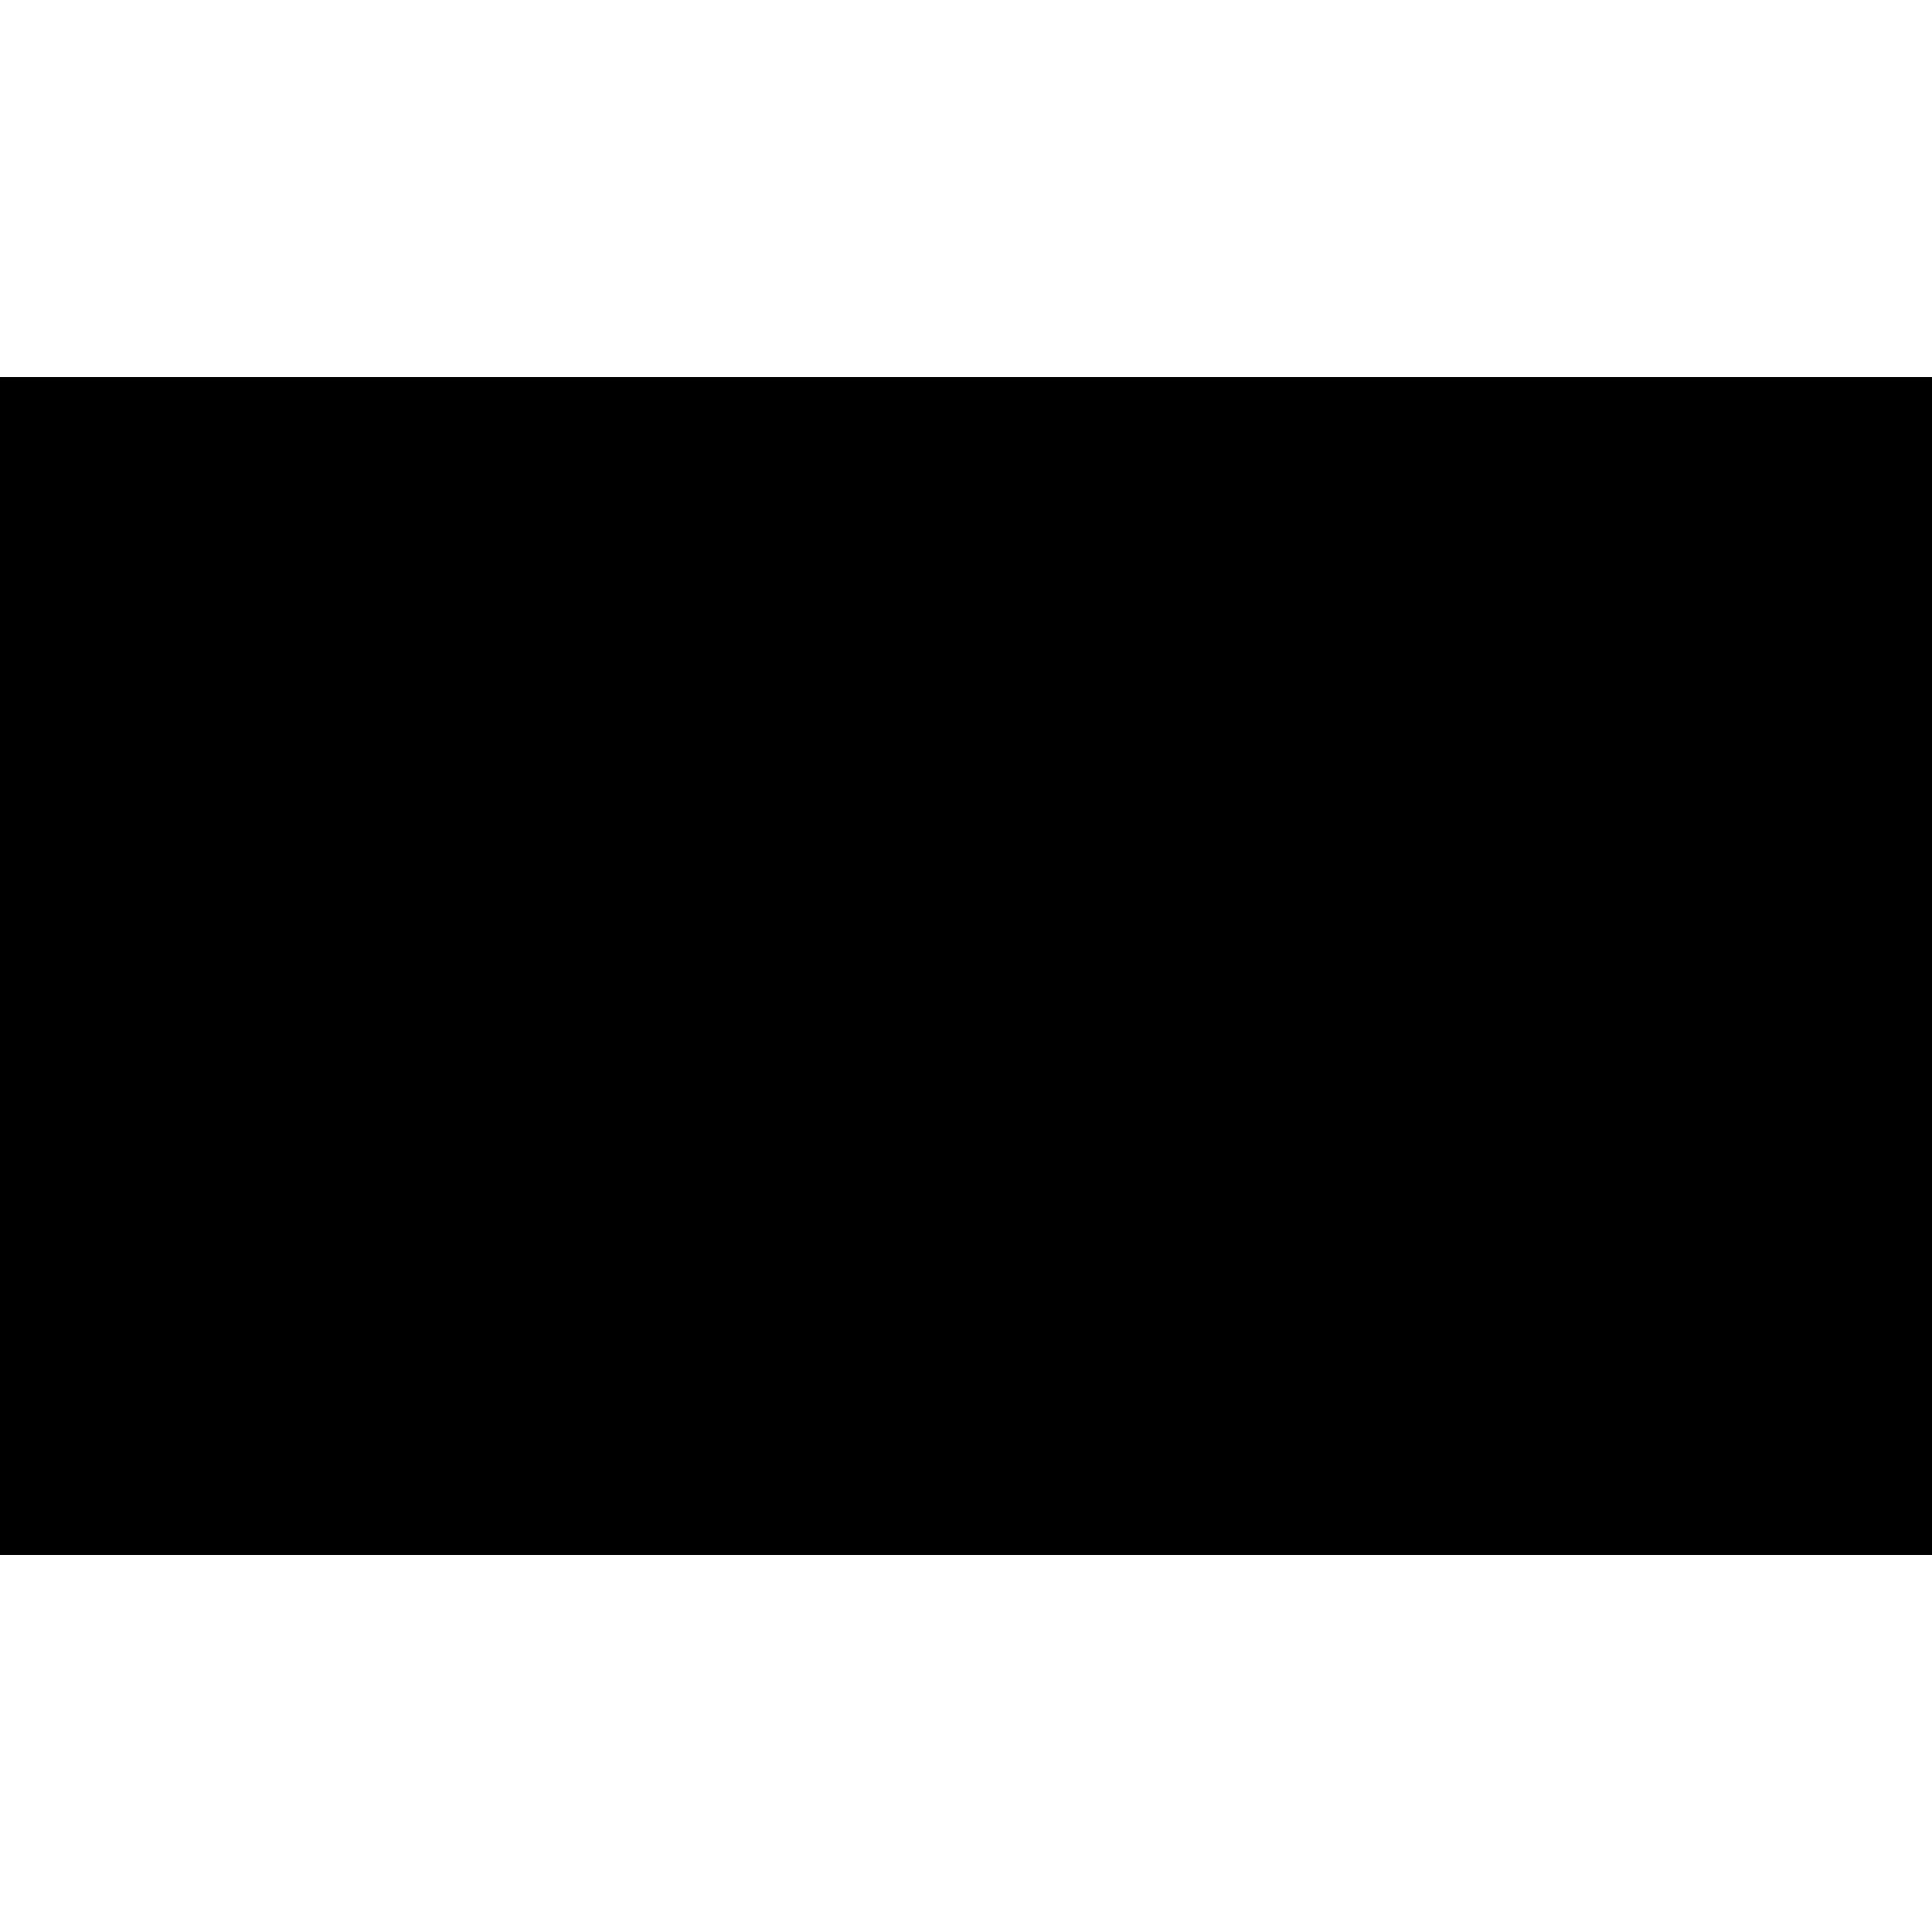 <?xml version="1.0" encoding="iso-8859-1"?><svg height="200px" viewBox="0.0 0.0 24.0 24.0" width="200px" xmlns="http://www.w3.org/2000/svg"><path animation_id="0" d="M0.0 4.685 L24.0 4.685 L24.0 19.315 L0.0 19.315 L0.0 4.685" fill="black" fill-opacity="1.0" filling="0"/>
<path animation_id="1" d="M3.166 5.832 C3.109 5.832 3.107 5.834 3.107 5.871 L3.107 6.039 C3.107 6.164 3.113 6.181 3.179 6.187 L3.214 6.191 C3.22 6.195 3.218 6.218 3.212 6.22 C3.148 6.218 3.107 6.216 3.06 6.216 C3.008 6.216 2.967 6.218 2.922 6.22 C2.916 6.216 2.912 6.197 2.92 6.191 L2.94 6.187 C3.006 6.175 3.01 6.162 3.01 6.039 L3.01 5.61 C3.01 5.484 3.002 5.464 2.94 5.46 L2.91 5.458 C2.903 5.453 2.905 5.431 2.912 5.429 C2.969 5.431 3.01 5.433 3.062 5.433 C3.109 5.433 3.148 5.431 3.199 5.429 C3.205 5.433 3.21 5.453 3.201 5.458 L3.179 5.46 C3.109 5.466 3.107 5.484 3.107 5.61 L3.107 5.747 C3.107 5.784 3.109 5.786 3.166 5.786 L3.508 5.786 C3.565 5.786 3.567 5.784 3.567 5.747 L3.567 5.61 C3.567 5.484 3.565 5.468 3.495 5.46 L3.473 5.458 C3.466 5.453 3.468 5.431 3.475 5.429 C3.53 5.431 3.569 5.433 3.618 5.433 C3.666 5.433 3.705 5.431 3.758 5.429 C3.764 5.433 3.768 5.453 3.76 5.458 L3.736 5.46 C3.666 5.466 3.664 5.484 3.664 5.61 L3.664 6.037 C3.664 6.162 3.666 6.177 3.736 6.185 L3.764 6.189 C3.771 6.193 3.768 6.216 3.762 6.218 C3.705 6.216 3.666 6.214 3.618 6.214 C3.569 6.214 3.526 6.216 3.475 6.218 C3.468 6.214 3.464 6.195 3.473 6.189 L3.495 6.185 C3.567 6.173 3.567 6.16 3.567 6.037 L3.567 5.868 C3.567 5.834 3.565 5.829 3.508 5.829 L3.166 5.829 L3.166 5.832" fill="black" fill-opacity="1.0" filling="0"/>
<path animation_id="2" d="M3.968 5.61 C3.968 5.486 3.966 5.468 3.896 5.46 L3.877 5.458 C3.871 5.453 3.873 5.431 3.879 5.429 C3.931 5.431 3.972 5.433 4.019 5.433 L4.243 5.433 C4.319 5.433 4.389 5.433 4.403 5.429 C4.41 5.449 4.418 5.536 4.422 5.587 C4.418 5.593 4.397 5.597 4.393 5.589 C4.375 5.534 4.364 5.492 4.303 5.476 C4.278 5.47 4.239 5.47 4.188 5.47 L4.101 5.47 C4.066 5.47 4.066 5.472 4.066 5.517 L4.066 5.753 C4.066 5.786 4.071 5.786 4.105 5.786 L4.175 5.786 C4.225 5.786 4.262 5.784 4.276 5.78 C4.29 5.776 4.299 5.768 4.305 5.739 L4.315 5.69 C4.321 5.684 4.342 5.684 4.346 5.692 C4.346 5.721 4.342 5.766 4.342 5.811 C4.342 5.854 4.346 5.899 4.346 5.926 C4.342 5.934 4.321 5.934 4.315 5.928 L4.305 5.881 C4.301 5.86 4.292 5.842 4.268 5.836 C4.251 5.832 4.223 5.829 4.175 5.829 L4.105 5.829 C4.071 5.829 4.066 5.832 4.066 5.862 L4.066 6.031 C4.066 6.095 4.071 6.134 4.089 6.154 C4.103 6.168 4.128 6.181 4.233 6.181 C4.325 6.181 4.358 6.177 4.385 6.162 C4.405 6.15 4.438 6.109 4.469 6.047 C4.477 6.041 4.494 6.045 4.498 6.055 C4.49 6.097 4.459 6.189 4.445 6.222 C4.338 6.22 4.231 6.218 4.126 6.218 L4.019 6.218 C3.968 6.218 3.927 6.22 3.857 6.222 C3.851 6.218 3.847 6.199 3.855 6.193 L3.894 6.189 C3.962 6.183 3.968 6.164 3.968 6.041 L3.968 5.61 L3.968 5.61" fill="black" fill-opacity="1.0" filling="0"/>
<path animation_id="3" d="M5.055 5.94 C5.047 5.914 5.042 5.912 5.005 5.912 L4.827 5.912 C4.798 5.912 4.79 5.916 4.782 5.94 L4.74 6.066 C4.722 6.119 4.714 6.152 4.714 6.164 C4.714 6.179 4.72 6.185 4.749 6.189 L4.788 6.193 C4.796 6.199 4.796 6.218 4.786 6.222 C4.755 6.22 4.718 6.22 4.662 6.218 C4.623 6.218 4.58 6.22 4.547 6.222 C4.541 6.218 4.537 6.197 4.545 6.193 L4.584 6.189 C4.613 6.187 4.64 6.173 4.656 6.132 C4.677 6.076 4.712 6.0 4.761 5.866 L4.882 5.546 C4.899 5.503 4.907 5.48 4.903 5.462 C4.932 5.453 4.952 5.433 4.964 5.416 C4.971 5.416 4.981 5.418 4.983 5.427 C4.999 5.478 5.018 5.534 5.034 5.587 L5.197 6.066 C5.232 6.168 5.246 6.185 5.297 6.191 L5.33 6.195 C5.338 6.201 5.336 6.22 5.33 6.224 C5.281 6.222 5.24 6.22 5.186 6.22 C5.129 6.22 5.084 6.222 5.049 6.224 C5.038 6.22 5.038 6.199 5.047 6.195 L5.082 6.191 C5.106 6.189 5.123 6.181 5.123 6.171 C5.123 6.158 5.116 6.136 5.106 6.107 L5.055 5.94 L5.055 5.94 M4.818 5.834 C4.808 5.86 4.81 5.862 4.843 5.862 L4.989 5.862 C5.024 5.862 5.026 5.858 5.016 5.825 L4.952 5.632 C4.942 5.603 4.932 5.571 4.925 5.558 L4.923 5.558 C4.919 5.564 4.907 5.593 4.895 5.628 L4.818 5.834" fill="black" fill-opacity="1.0" filling="0"/>
<path animation_id="4" d="M5.523 5.585 C5.523 5.501 5.517 5.476 5.468 5.47 L5.441 5.466 C5.431 5.46 5.431 5.441 5.443 5.437 C5.544 5.431 5.64 5.427 5.741 5.427 C5.842 5.427 5.926 5.433 6.002 5.462 C6.162 5.519 6.245 5.655 6.245 5.813 C6.245 5.965 6.173 6.095 6.037 6.168 C5.959 6.21 5.862 6.226 5.77 6.226 C5.694 6.226 5.618 6.216 5.577 6.216 C5.527 6.216 5.484 6.218 5.429 6.22 C5.423 6.216 5.418 6.197 5.427 6.191 L5.453 6.187 C5.523 6.177 5.525 6.162 5.525 6.039 L5.525 5.585 L5.523 5.585 M5.62 6.01 C5.62 6.074 5.624 6.111 5.645 6.14 C5.671 6.177 5.716 6.189 5.79 6.189 C6.021 6.189 6.125 6.037 6.125 5.817 C6.125 5.686 6.062 5.466 5.751 5.466 C5.682 5.466 5.642 5.476 5.634 5.482 C5.624 5.488 5.622 5.519 5.622 5.573 L5.622 6.01 L5.62 6.01" fill="black" fill-opacity="1.0" filling="0"/>
<path animation_id="5" d="M6.489 5.766 C6.489 5.799 6.493 5.799 6.528 5.799 L6.608 5.799 C6.658 5.799 6.695 5.797 6.709 5.792 C6.721 5.788 6.732 5.782 6.738 5.751 L6.748 5.704 C6.754 5.698 6.775 5.698 6.779 5.704 C6.779 5.733 6.775 5.78 6.775 5.823 C6.775 5.866 6.779 5.912 6.779 5.938 C6.775 5.945 6.756 5.945 6.748 5.938 L6.736 5.891 C6.729 5.871 6.719 5.852 6.697 5.846 C6.68 5.842 6.649 5.84 6.604 5.84 L6.524 5.84 C6.489 5.84 6.485 5.842 6.485 5.873 L6.485 6.037 C6.485 6.162 6.487 6.179 6.557 6.185 L6.598 6.189 C6.604 6.193 6.602 6.216 6.596 6.218 C6.526 6.216 6.485 6.214 6.438 6.214 C6.386 6.214 6.345 6.216 6.29 6.218 C6.284 6.214 6.279 6.195 6.288 6.189 L6.316 6.185 C6.386 6.177 6.388 6.16 6.388 6.037 L6.388 5.61 C6.388 5.484 6.386 5.468 6.316 5.46 L6.298 5.458 C6.292 5.453 6.294 5.431 6.3 5.429 C6.349 5.431 6.39 5.433 6.438 5.433 L6.658 5.433 C6.734 5.433 6.803 5.433 6.818 5.429 C6.818 5.484 6.82 5.54 6.822 5.585 C6.818 5.591 6.801 5.595 6.793 5.589 C6.783 5.536 6.768 5.492 6.709 5.476 C6.682 5.47 6.643 5.47 6.594 5.47 L6.522 5.47 C6.487 5.47 6.487 5.472 6.487 5.517 L6.487 5.766 L6.489 5.766" fill="black" fill-opacity="1.0" filling="0"/>
<path animation_id="6" d="M6.875 5.832 C6.875 5.593 7.054 5.412 7.299 5.412 C7.574 5.412 7.712 5.612 7.712 5.821 C7.712 6.062 7.529 6.236 7.299 6.236 C7.034 6.234 6.875 6.045 6.875 5.832 M7.592 5.856 C7.592 5.659 7.506 5.447 7.278 5.447 C7.155 5.447 6.995 5.532 6.995 5.792 C6.995 5.969 7.081 6.197 7.315 6.197 C7.457 6.197 7.592 6.09 7.592 5.856" fill="black" fill-opacity="1.0" filling="0"/>
<path animation_id="7" d="M7.829 5.61 C7.829 5.497 7.825 5.476 7.777 5.47 L7.738 5.466 C7.73 5.46 7.73 5.441 7.74 5.437 C7.806 5.431 7.888 5.427 8.005 5.427 C8.079 5.427 8.149 5.433 8.205 5.462 C8.262 5.49 8.303 5.546 8.303 5.628 C8.303 5.741 8.215 5.803 8.155 5.827 C8.149 5.834 8.155 5.846 8.162 5.856 C8.256 6.01 8.32 6.105 8.4 6.173 C8.421 6.191 8.449 6.203 8.482 6.205 C8.488 6.208 8.488 6.218 8.484 6.222 C8.474 6.226 8.455 6.228 8.433 6.228 C8.332 6.228 8.271 6.199 8.186 6.078 C8.155 6.035 8.106 5.953 8.069 5.899 C8.051 5.873 8.032 5.86 7.985 5.86 C7.932 5.86 7.929 5.862 7.929 5.887 L7.929 6.037 C7.929 6.162 7.932 6.177 8.001 6.185 L8.026 6.189 C8.032 6.195 8.03 6.216 8.024 6.218 C7.971 6.216 7.929 6.214 7.882 6.214 C7.833 6.214 7.79 6.216 7.734 6.218 C7.728 6.214 7.724 6.197 7.732 6.189 L7.761 6.185 C7.831 6.177 7.833 6.16 7.833 6.037 L7.833 5.61 L7.829 5.61 M7.925 5.78 C7.925 5.801 7.925 5.815 7.929 5.819 C7.934 5.823 7.95 5.825 8.012 5.825 C8.055 5.825 8.1 5.821 8.135 5.795 C8.168 5.77 8.195 5.729 8.195 5.647 C8.195 5.552 8.137 5.464 8.003 5.464 C7.929 5.464 7.925 5.468 7.925 5.503 L7.925 5.78 L7.925 5.78" fill="black" fill-opacity="1.0" filling="0"/>
<path animation_id="8" d="M0.493 5.158 L9.158 5.158 L9.158 7.705 L0.493 7.705 L0.493 5.158" fill="black" fill-opacity="1.0" filling="0"/>
<path animation_id="9" d="M8.821 6.037 C8.821 6.162 8.823 6.179 8.893 6.185 L8.932 6.189 C8.938 6.193 8.936 6.216 8.93 6.218 C8.862 6.216 8.821 6.214 8.774 6.214 C8.727 6.214 8.686 6.216 8.61 6.218 C8.603 6.214 8.599 6.193 8.61 6.189 L8.653 6.185 C8.721 6.179 8.727 6.16 8.727 6.037 L8.727 5.505 C8.727 5.468 8.727 5.466 8.692 5.466 L8.626 5.466 C8.575 5.466 8.509 5.468 8.48 5.495 C8.451 5.521 8.439 5.546 8.427 5.577 C8.416 5.583 8.4 5.579 8.396 5.568 C8.414 5.515 8.433 5.439 8.441 5.392 C8.445 5.39 8.46 5.388 8.464 5.392 C8.47 5.431 8.511 5.429 8.564 5.429 L9.047 5.429 C9.111 5.429 9.121 5.427 9.14 5.396 C9.146 5.394 9.158 5.394 9.16 5.4 C9.148 5.449 9.14 5.546 9.142 5.581 C9.138 5.591 9.117 5.591 9.111 5.583 C9.107 5.554 9.099 5.509 9.082 5.497 C9.055 5.476 9.01 5.468 8.945 5.468 L8.856 5.468 C8.821 5.468 8.821 5.47 8.821 5.509 L8.821 6.037" fill="black" fill-opacity="1.0" filling="0"/>
<path animation_id="10" d="M3.023 7.225 C2.945 7.225 2.895 7.2 2.877 7.19 C2.866 7.169 2.854 7.103 2.852 7.058 C2.856 7.052 2.871 7.05 2.875 7.056 C2.889 7.103 2.928 7.196 3.035 7.196 C3.113 7.196 3.152 7.145 3.152 7.089 C3.152 7.048 3.144 7.003 3.076 6.958 L2.988 6.9 C2.94 6.869 2.887 6.816 2.887 6.74 C2.887 6.651 2.957 6.579 3.078 6.579 C3.107 6.579 3.142 6.586 3.164 6.592 C3.177 6.596 3.189 6.598 3.197 6.598 C3.205 6.621 3.214 6.672 3.214 6.713 C3.21 6.719 3.195 6.721 3.191 6.715 C3.179 6.67 3.154 6.608 3.064 6.608 C2.971 6.608 2.953 6.67 2.953 6.713 C2.953 6.766 2.998 6.808 3.033 6.828 L3.107 6.875 C3.166 6.912 3.224 6.966 3.224 7.056 C3.222 7.155 3.146 7.225 3.023 7.225" fill="black" fill-opacity="1.0" filling="0"/>
<path animation_id="11" d="M3.629 6.842 C3.637 6.849 3.643 6.863 3.643 6.879 C3.643 6.896 3.633 6.914 3.623 6.914 C3.618 6.914 3.612 6.912 3.61 6.908 C3.59 6.884 3.555 6.859 3.516 6.859 C3.45 6.859 3.386 6.91 3.386 7.009 C3.386 7.083 3.438 7.169 3.536 7.169 C3.59 7.169 3.618 7.145 3.641 7.114 C3.649 7.112 3.658 7.118 3.658 7.126 C3.625 7.196 3.555 7.223 3.501 7.223 C3.452 7.223 3.405 7.206 3.374 7.175 C3.341 7.145 3.321 7.097 3.321 7.038 C3.321 6.937 3.392 6.828 3.547 6.828 C3.567 6.826 3.604 6.832 3.629 6.842" fill="black" fill-opacity="1.0" filling="0"/>
<path animation_id="12" d="M3.756 6.68 C3.756 6.625 3.756 6.618 3.727 6.602 L3.717 6.596 C3.713 6.594 3.713 6.579 3.717 6.577 C3.74 6.569 3.785 6.557 3.818 6.538 C3.822 6.538 3.826 6.54 3.828 6.545 C3.828 6.573 3.826 6.618 3.826 6.662 L3.826 6.859 C3.826 6.867 3.826 6.875 3.83 6.877 C3.863 6.851 3.908 6.828 3.958 6.828 C4.046 6.828 4.079 6.884 4.079 6.949 L4.079 7.105 C4.079 7.173 4.081 7.184 4.114 7.188 L4.138 7.19 C4.145 7.194 4.142 7.21 4.136 7.212 C4.103 7.21 4.075 7.21 4.042 7.21 C4.009 7.21 3.98 7.21 3.955 7.212 C3.949 7.21 3.947 7.194 3.953 7.19 L3.972 7.188 C4.007 7.182 4.007 7.173 4.007 7.105 L4.007 6.972 C4.007 6.912 3.978 6.871 3.918 6.871 C3.886 6.871 3.863 6.882 3.845 6.896 C3.828 6.91 3.824 6.914 3.824 6.947 L3.824 7.105 C3.824 7.173 3.826 7.182 3.859 7.188 L3.879 7.19 C3.886 7.194 3.884 7.21 3.877 7.212 C3.849 7.21 3.822 7.21 3.789 7.21 C3.756 7.21 3.727 7.21 3.697 7.212 C3.69 7.21 3.688 7.194 3.695 7.19 L3.717 7.188 C3.752 7.184 3.752 7.173 3.752 7.105 L3.752 6.68 L3.756 6.68" fill="black" fill-opacity="1.0" filling="0"/>
<path animation_id="13" d="M4.592 7.021 C4.592 7.138 4.512 7.223 4.395 7.223 C4.288 7.223 4.204 7.147 4.204 7.029 C4.204 6.912 4.292 6.828 4.403 6.828 C4.508 6.826 4.592 6.906 4.592 7.021 M4.391 6.855 C4.329 6.855 4.284 6.914 4.284 7.017 C4.284 7.101 4.323 7.194 4.405 7.194 C4.488 7.194 4.512 7.108 4.512 7.036 C4.512 6.955 4.482 6.855 4.391 6.855" fill="black" fill-opacity="1.0" filling="0"/>
<path animation_id="14" d="M5.063 7.021 C5.063 7.138 4.983 7.223 4.866 7.223 C4.759 7.223 4.675 7.147 4.675 7.029 C4.675 6.912 4.763 6.828 4.874 6.828 C4.977 6.826 5.063 6.906 5.063 7.021 M4.862 6.855 C4.8 6.855 4.755 6.914 4.755 7.017 C4.755 7.101 4.794 7.194 4.876 7.194 C4.958 7.194 4.983 7.108 4.983 7.036 C4.983 6.955 4.95 6.855 4.862 6.855" fill="black" fill-opacity="1.0" filling="0"/>
<path animation_id="15" d="M5.262 7.103 C5.262 7.171 5.264 7.179 5.297 7.186 L5.32 7.188 C5.326 7.192 5.324 7.208 5.318 7.21 C5.287 7.208 5.26 7.208 5.227 7.208 C5.195 7.208 5.166 7.208 5.137 7.21 C5.131 7.208 5.129 7.192 5.135 7.188 L5.155 7.186 C5.19 7.182 5.19 7.171 5.19 7.103 L5.19 6.68 C5.19 6.625 5.19 6.618 5.162 6.602 L5.151 6.596 C5.147 6.594 5.147 6.579 5.151 6.577 C5.174 6.569 5.219 6.557 5.252 6.538 C5.256 6.538 5.26 6.54 5.262 6.545 C5.262 6.573 5.26 6.618 5.26 6.662 L5.26 7.103 L5.262 7.103" fill="black" fill-opacity="1.0" filling="0"/>
<path animation_id="16" d="M0.59 5.895 L2.357 5.895" fill="black" fill-opacity="1.0" filling="0"/>
<path animation_id="17" d="M1.564 5.556 C1.504 5.556 1.502 5.638 1.504 5.661 L1.484 5.661 L1.484 5.659 C1.484 5.653 1.482 5.622 1.498 5.581 C1.506 5.56 1.516 5.534 1.518 5.505 C1.521 5.472 1.51 5.435 1.473 5.398 C1.436 5.435 1.426 5.472 1.428 5.505 C1.43 5.534 1.44 5.56 1.449 5.581 C1.465 5.62 1.463 5.653 1.463 5.659 L1.463 5.661 L1.442 5.661 C1.442 5.638 1.44 5.556 1.383 5.556 C1.346 5.556 1.332 5.585 1.336 5.612 C1.338 5.634 1.352 5.657 1.375 5.659 C1.375 5.659 1.368 5.62 1.399 5.62 C1.424 5.62 1.428 5.649 1.428 5.661 L1.403 5.661 L1.403 5.69 L1.457 5.69 C1.457 5.696 1.455 5.702 1.453 5.706 C1.447 5.723 1.436 5.731 1.44 5.733 C1.449 5.739 1.457 5.735 1.457 5.735 C1.457 5.774 1.473 5.78 1.473 5.78 C1.473 5.78 1.49 5.76 1.49 5.731 C1.49 5.731 1.5 5.723 1.494 5.706 C1.492 5.702 1.49 5.696 1.49 5.69 L1.543 5.69 L1.543 5.661 L1.518 5.661 C1.518 5.649 1.523 5.62 1.547 5.62 C1.578 5.62 1.572 5.659 1.572 5.659 C1.595 5.657 1.609 5.634 1.611 5.612 C1.615 5.585 1.601 5.556 1.564 5.556" fill="black" fill-opacity="1.0" filling="0"/>
<path animation_id="18" d="M2.357 6.31 C2.357 5.885 2.349 5.277 2.349 5.277 L0.604 5.277 C0.604 5.277 0.596 5.885 0.596 6.31 C0.596 6.31 0.555 6.758 0.818 7.005 C1.077 7.245 1.422 7.395 1.475 7.418 C1.529 7.395 1.874 7.247 2.133 7.005 C2.398 6.76 2.357 6.31 2.357 6.31 L2.357 6.31 M2.455 6.308 C2.455 5.836 2.447 5.158 2.447 5.158 L0.505 5.158 C0.505 5.158 0.497 5.834 0.497 6.308 C0.497 6.308 0.452 6.808 0.746 7.081 C1.036 7.348 1.418 7.514 1.477 7.539 C1.537 7.514 1.919 7.348 2.209 7.081 C2.503 6.808 2.455 6.308 2.455 6.308" fill="black" fill-opacity="1.0" filling="0"/>
<path animation_id="19" d="M1.391 5.178 L0.518 5.178 C0.518 5.178 0.51 5.786 0.51 6.212 C0.51 6.212 0.468 6.66 0.732 6.906 C0.99 7.147 1.336 7.297 1.389 7.319 C1.442 7.297 1.788 7.149 2.047 6.906 C2.312 6.662 2.271 6.212 2.271 6.212 C2.271 5.786 2.262 5.178 2.262 5.178" fill="black" fill-opacity="1.0" filling="0"/>
<path animation_id="20" d="M0.662 6.173 C0.639 6.197 0.59 6.216 0.553 6.218 C0.629 6.144 0.639 6.045 0.658 5.955 L0.664 5.955 C0.682 6.045 0.692 6.146 0.768 6.218 C0.736 6.216 0.686 6.197 0.662 6.173 M0.586 5.967 C0.586 5.979 0.596 5.988 0.608 5.988 C0.621 5.988 0.631 5.977 0.631 5.967 C0.631 5.955 0.621 5.947 0.608 5.947 C0.596 5.945 0.586 5.955 0.586 5.967 M0.641 5.901 C0.641 5.914 0.651 5.922 0.664 5.922 C0.676 5.922 0.686 5.912 0.686 5.901 C0.686 5.889 0.676 5.881 0.664 5.881 C0.651 5.881 0.641 5.889 0.641 5.901 M0.695 5.967 C0.695 5.979 0.705 5.988 0.717 5.988 C0.729 5.988 0.74 5.977 0.74 5.967 C0.74 5.955 0.729 5.947 0.717 5.947 C0.705 5.945 0.695 5.955 0.695 5.967" fill="black" fill-opacity="1.0" filling="0"/>
<path animation_id="21" d="M1.391 5.178 L0.518 5.178 C0.518 5.178 0.51 5.786 0.51 6.212 C0.51 6.212 0.468 6.66 0.732 6.906 C0.99 7.147 1.336 7.297 1.389 7.319 C1.442 7.297 1.788 7.149 2.047 6.906 C2.312 6.662 2.271 6.212 2.271 6.212 C2.271 5.786 2.262 5.178 2.262 5.178" fill="black" fill-opacity="1.0" filling="0"/>
<path animation_id="22" d="M0.849 6.614 C0.824 6.639 0.777 6.658 0.74 6.66 C0.816 6.586 0.826 6.487 0.845 6.397 L0.851 6.397 C0.869 6.487 0.879 6.588 0.955 6.66 C0.921 6.658 0.871 6.639 0.849 6.614 M0.773 6.409 C0.773 6.421 0.783 6.429 0.795 6.429 C0.808 6.429 0.818 6.419 0.818 6.409 C0.818 6.397 0.808 6.388 0.795 6.388 C0.783 6.386 0.773 6.397 0.773 6.409 M0.826 6.343 C0.826 6.355 0.836 6.364 0.849 6.364 C0.861 6.364 0.871 6.353 0.871 6.343 C0.871 6.331 0.861 6.323 0.849 6.323 C0.836 6.323 0.826 6.331 0.826 6.343 M0.882 6.409 C0.882 6.421 0.892 6.429 0.904 6.429 C0.916 6.429 0.927 6.419 0.927 6.409 C0.927 6.397 0.916 6.388 0.904 6.388 C0.89 6.386 0.882 6.397 0.882 6.409" fill="black" fill-opacity="1.0" filling="0"/>
<path animation_id="23" d="M1.391 5.178 L0.518 5.178 C0.518 5.178 0.51 5.786 0.51 6.212 C0.51 6.212 0.468 6.66 0.732 6.906 C0.99 7.147 1.336 7.297 1.389 7.319 C1.442 7.297 1.788 7.149 2.047 6.906 C2.312 6.662 2.271 6.212 2.271 6.212 C2.271 5.786 2.262 5.178 2.262 5.178" fill="black" fill-opacity="1.0" filling="0"/>
<path animation_id="24" d="M1.032 6.173 C1.007 6.197 0.96 6.216 0.923 6.218 C0.999 6.144 1.009 6.045 1.027 5.955 L1.034 5.955 C1.052 6.045 1.062 6.146 1.138 6.218 C1.105 6.216 1.056 6.197 1.032 6.173 M0.955 5.967 C0.955 5.979 0.966 5.988 0.978 5.988 C0.99 5.988 1.001 5.977 1.001 5.967 C1.001 5.955 0.99 5.947 0.978 5.947 C0.966 5.945 0.955 5.955 0.955 5.967 M1.011 5.901 C1.011 5.914 1.021 5.922 1.034 5.922 C1.046 5.922 1.056 5.912 1.056 5.901 C1.056 5.889 1.046 5.881 1.034 5.881 C1.021 5.881 1.011 5.889 1.011 5.901 M1.064 5.967 C1.064 5.979 1.075 5.988 1.087 5.988 C1.099 5.988 1.11 5.977 1.11 5.967 C1.11 5.955 1.099 5.947 1.087 5.947 C1.075 5.945 1.064 5.955 1.064 5.967" fill="black" fill-opacity="1.0" filling="0"/>
<path animation_id="25" d="M1.391 5.178 L0.518 5.178 C0.518 5.178 0.51 5.786 0.51 6.212 C0.51 6.212 0.468 6.66 0.732 6.906 C0.99 7.147 1.336 7.297 1.389 7.319 C1.442 7.297 1.788 7.149 2.047 6.906 C2.312 6.662 2.271 6.212 2.271 6.212 C2.271 5.786 2.262 5.178 2.262 5.178" fill="black" fill-opacity="1.0" filling="0"/>
<path animation_id="26" d="M1.403 6.173 C1.379 6.197 1.332 6.216 1.295 6.218 C1.371 6.144 1.381 6.045 1.399 5.955 L1.405 5.955 C1.424 6.045 1.434 6.146 1.51 6.218 C1.475 6.216 1.428 6.197 1.403 6.173 M1.327 5.967 C1.327 5.979 1.338 5.988 1.35 5.988 C1.362 5.988 1.373 5.977 1.373 5.967 C1.373 5.955 1.362 5.947 1.35 5.947 C1.338 5.945 1.327 5.955 1.327 5.967 M1.383 5.901 C1.383 5.914 1.393 5.922 1.405 5.922 C1.418 5.922 1.428 5.912 1.428 5.901 C1.428 5.889 1.418 5.881 1.405 5.881 C1.391 5.881 1.383 5.889 1.383 5.901 M1.436 5.967 C1.436 5.979 1.447 5.988 1.459 5.988 C1.471 5.988 1.482 5.977 1.482 5.967 C1.482 5.955 1.471 5.947 1.459 5.947 C1.447 5.945 1.436 5.955 1.436 5.967" fill="black" fill-opacity="1.0" filling="0"/>
<path animation_id="27" d="M1.391 5.178 L0.518 5.178 C0.518 5.178 0.51 5.786 0.51 6.212 C0.51 6.212 0.468 6.66 0.732 6.906 C0.99 7.147 1.336 7.297 1.389 7.319 C1.442 7.297 1.788 7.149 2.047 6.906 C2.312 6.662 2.271 6.212 2.271 6.212 C2.271 5.786 2.262 5.178 2.262 5.178" fill="black" fill-opacity="1.0" filling="0"/>
<path animation_id="28" d="M1.218 6.614 C1.194 6.639 1.147 6.658 1.11 6.66 C1.186 6.586 1.196 6.487 1.214 6.397 L1.221 6.397 C1.239 6.487 1.249 6.588 1.325 6.66 C1.29 6.658 1.241 6.639 1.218 6.614 M1.142 6.409 C1.142 6.421 1.153 6.429 1.165 6.429 C1.177 6.429 1.188 6.419 1.188 6.409 C1.188 6.397 1.177 6.388 1.165 6.388 C1.153 6.386 1.142 6.397 1.142 6.409 M1.196 6.343 C1.196 6.355 1.206 6.364 1.218 6.364 C1.231 6.364 1.241 6.353 1.241 6.343 C1.241 6.331 1.231 6.323 1.218 6.323 C1.206 6.323 1.196 6.331 1.196 6.343 M1.251 6.409 C1.251 6.421 1.262 6.429 1.274 6.429 C1.286 6.429 1.297 6.419 1.297 6.409 C1.297 6.397 1.286 6.388 1.274 6.388 C1.26 6.386 1.251 6.397 1.251 6.409" fill="black" fill-opacity="1.0" filling="0"/>
<path animation_id="29" d="M1.391 5.178 L0.518 5.178 C0.518 5.178 0.51 5.786 0.51 6.212 C0.51 6.212 0.468 6.66 0.732 6.906 C0.99 7.147 1.336 7.297 1.389 7.319 C1.442 7.297 1.788 7.149 2.047 6.906 C2.312 6.662 2.271 6.212 2.271 6.212 C2.271 5.786 2.262 5.178 2.262 5.178" fill="black" fill-opacity="1.0" filling="0"/>
<path animation_id="30" d="M1.59 6.614 C1.566 6.639 1.518 6.658 1.484 6.66 C1.56 6.586 1.57 6.487 1.588 6.397 L1.595 6.397 C1.613 6.487 1.623 6.588 1.699 6.66 C1.662 6.658 1.613 6.639 1.59 6.614 M1.514 6.409 C1.514 6.421 1.525 6.429 1.537 6.429 C1.549 6.429 1.56 6.419 1.56 6.409 C1.56 6.397 1.549 6.388 1.537 6.388 C1.523 6.386 1.514 6.397 1.514 6.409 M1.568 6.343 C1.568 6.355 1.578 6.364 1.59 6.364 C1.603 6.364 1.613 6.353 1.613 6.343 C1.613 6.331 1.603 6.323 1.59 6.323 C1.578 6.323 1.568 6.331 1.568 6.343 M1.621 6.409 C1.621 6.421 1.632 6.429 1.644 6.429 C1.656 6.429 1.666 6.419 1.666 6.409 C1.666 6.397 1.656 6.388 1.644 6.388 C1.632 6.386 1.621 6.397 1.621 6.409" fill="black" fill-opacity="1.0" filling="0"/>
<path animation_id="31" d="M1.391 5.178 L0.518 5.178 C0.518 5.178 0.51 5.786 0.51 6.212 C0.51 6.212 0.468 6.66 0.732 6.906 C0.99 7.147 1.336 7.297 1.389 7.319 C1.442 7.297 1.788 7.149 2.047 6.906 C2.312 6.662 2.271 6.212 2.271 6.212 C2.271 5.786 2.262 5.178 2.262 5.178" fill="black" fill-opacity="1.0" filling="0"/>
<path animation_id="32" d="M1.761 6.173 C1.738 6.197 1.689 6.216 1.652 6.218 C1.728 6.144 1.738 6.045 1.757 5.955 L1.763 5.955 C1.782 6.045 1.792 6.146 1.868 6.218 C1.833 6.216 1.784 6.197 1.761 6.173 M1.685 5.967 C1.685 5.979 1.695 5.988 1.708 5.988 C1.72 5.988 1.73 5.977 1.73 5.967 C1.73 5.955 1.72 5.947 1.708 5.947 C1.695 5.945 1.685 5.955 1.685 5.967 M1.738 5.901 C1.738 5.914 1.749 5.922 1.761 5.922 C1.773 5.922 1.784 5.912 1.784 5.901 C1.784 5.889 1.773 5.881 1.761 5.881 C1.749 5.881 1.738 5.889 1.738 5.901 M1.794 5.967 C1.794 5.979 1.804 5.988 1.816 5.988 C1.829 5.988 1.839 5.977 1.839 5.967 C1.839 5.955 1.829 5.947 1.816 5.947 C1.802 5.945 1.794 5.955 1.794 5.967" fill="black" fill-opacity="1.0" filling="0"/>
<path animation_id="33" d="M1.391 5.178 L0.518 5.178 C0.518 5.178 0.51 5.786 0.51 6.212 C0.51 6.212 0.468 6.66 0.732 6.906 C0.99 7.147 1.336 7.297 1.389 7.319 C1.442 7.297 1.788 7.149 2.047 6.906 C2.312 6.662 2.271 6.212 2.271 6.212 C2.271 5.786 2.262 5.178 2.262 5.178" fill="black" fill-opacity="1.0" filling="0"/>
<path animation_id="34" d="M2.131 6.173 C2.106 6.197 2.059 6.216 2.022 6.218 C2.098 6.144 2.108 6.045 2.127 5.955 L2.133 5.955 C2.151 6.045 2.162 6.146 2.238 6.218 C2.205 6.216 2.155 6.197 2.131 6.173 M2.057 5.967 C2.057 5.979 2.067 5.988 2.079 5.988 C2.092 5.988 2.102 5.977 2.102 5.967 C2.102 5.955 2.092 5.947 2.079 5.947 C2.065 5.945 2.057 5.955 2.057 5.967 M2.11 5.901 C2.11 5.914 2.121 5.922 2.133 5.922 C2.145 5.922 2.155 5.912 2.155 5.901 C2.155 5.889 2.145 5.881 2.133 5.881 C2.121 5.881 2.11 5.889 2.11 5.901 M2.164 5.967 C2.164 5.979 2.174 5.988 2.186 5.988 C2.199 5.988 2.209 5.977 2.209 5.967 C2.209 5.955 2.199 5.947 2.186 5.947 C2.174 5.945 2.164 5.955 2.164 5.967" fill="black" fill-opacity="1.0" filling="0"/>
<path animation_id="35" d="M1.391 5.178 L0.518 5.178 C0.518 5.178 0.51 5.786 0.51 6.212 C0.51 6.212 0.468 6.66 0.732 6.906 C0.99 7.147 1.336 7.297 1.389 7.319 C1.442 7.297 1.788 7.149 2.047 6.906 C2.312 6.662 2.271 6.212 2.271 6.212 C2.271 5.786 2.262 5.178 2.262 5.178" fill="black" fill-opacity="1.0" filling="0"/>
<path animation_id="36" d="M1.946 6.614 C1.921 6.639 1.874 6.658 1.837 6.66 C1.913 6.586 1.923 6.487 1.942 6.397 L1.948 6.397 C1.966 6.487 1.977 6.588 2.053 6.66 C2.018 6.658 1.971 6.639 1.946 6.614 M1.87 6.409 C1.87 6.421 1.88 6.429 1.892 6.429 C1.905 6.429 1.915 6.419 1.915 6.409 C1.915 6.397 1.905 6.388 1.892 6.388 C1.88 6.386 1.87 6.397 1.87 6.409 M1.925 6.343 C1.925 6.355 1.936 6.364 1.948 6.364 C1.96 6.364 1.971 6.353 1.971 6.343 C1.971 6.331 1.96 6.323 1.948 6.323 C1.934 6.323 1.925 6.331 1.925 6.343 M1.979 6.409 C1.979 6.421 1.989 6.429 2.001 6.429 C2.014 6.429 2.024 6.419 2.024 6.409 C2.024 6.397 2.014 6.388 2.001 6.388 C1.989 6.386 1.979 6.397 1.979 6.409" fill="black" fill-opacity="1.0" filling="0"/>
<path animation_id="37" d="M1.391 5.178 L0.518 5.178 C0.518 5.178 0.51 5.786 0.51 6.212 C0.51 6.212 0.468 6.66 0.732 6.906 C0.99 7.147 1.336 7.297 1.389 7.319 C1.442 7.297 1.788 7.149 2.047 6.906 C2.312 6.662 2.271 6.212 2.271 6.212 C2.271 5.786 2.262 5.178 2.262 5.178" fill="black" fill-opacity="1.0" filling="0"/>
<path animation_id="38" d="M0.458 7.516 C0.434 7.541 0.386 7.56 0.349 7.562 C0.425 7.488 0.436 7.389 0.454 7.299 L0.46 7.299 C0.479 7.389 0.489 7.49 0.565 7.562 C0.53 7.562 0.481 7.543 0.458 7.516 M0.382 7.311 C0.382 7.323 0.392 7.332 0.405 7.332 C0.417 7.332 0.427 7.321 0.427 7.311 C0.427 7.299 0.417 7.29 0.405 7.29 C0.39 7.29 0.382 7.299 0.382 7.311 M0.436 7.245 C0.436 7.258 0.446 7.266 0.458 7.266 C0.471 7.266 0.481 7.255 0.481 7.245 C0.481 7.233 0.471 7.225 0.458 7.225 C0.446 7.225 0.436 7.235 0.436 7.245 M0.489 7.311 C0.489 7.323 0.499 7.332 0.512 7.332 C0.524 7.332 0.534 7.321 0.534 7.311 C0.534 7.299 0.524 7.29 0.512 7.29 C0.499 7.29 0.489 7.299 0.489 7.311" fill="black" fill-opacity="1.0" filling="0"/>
<path animation_id="39" d="M1.391 5.178 L0.518 5.178 C0.518 5.178 0.51 5.786 0.51 6.212 C0.51 6.212 0.468 6.66 0.732 6.906 C0.99 7.147 1.336 7.297 1.389 7.319 C1.442 7.297 1.788 7.149 2.047 6.906 C2.312 6.662 2.271 6.212 2.271 6.212 C2.271 5.786 2.262 5.178 2.262 5.178" fill="black" fill-opacity="1.0" filling="0"/>
<path animation_id="40" d="M1.032 7.093 C1.007 7.118 0.96 7.136 0.923 7.138 C0.999 7.064 1.009 6.966 1.027 6.875 L1.034 6.875 C1.052 6.966 1.062 7.066 1.138 7.138 C1.105 7.136 1.056 7.118 1.032 7.093 M0.955 6.886 C0.955 6.898 0.966 6.906 0.978 6.906 C0.99 6.906 1.001 6.896 1.001 6.886 C1.001 6.873 0.99 6.865 0.978 6.865 C0.966 6.865 0.955 6.875 0.955 6.886 M1.011 6.822 C1.011 6.834 1.021 6.842 1.034 6.842 C1.046 6.842 1.056 6.832 1.056 6.822 C1.056 6.81 1.046 6.801 1.034 6.801 C1.021 6.799 1.011 6.81 1.011 6.822 M1.064 6.886 C1.064 6.898 1.075 6.906 1.087 6.906 C1.099 6.906 1.11 6.896 1.11 6.886 C1.11 6.873 1.099 6.865 1.087 6.865 C1.075 6.865 1.064 6.875 1.064 6.886" fill="black" fill-opacity="1.0" filling="0"/>
<path animation_id="41" d="M1.391 5.178 L0.518 5.178 C0.518 5.178 0.51 5.786 0.51 6.212 C0.51 6.212 0.468 6.66 0.732 6.906 C0.99 7.147 1.336 7.297 1.389 7.319 C1.442 7.297 1.788 7.149 2.047 6.906 C2.312 6.662 2.271 6.212 2.271 6.212 C2.271 5.786 2.262 5.178 2.262 5.178" fill="black" fill-opacity="1.0" filling="0"/>
<path animation_id="42" d="M1.403 7.093 C1.379 7.118 1.332 7.136 1.295 7.138 C1.371 7.064 1.381 6.966 1.399 6.875 L1.405 6.875 C1.424 6.966 1.434 7.066 1.51 7.138 C1.475 7.136 1.428 7.118 1.403 7.093 M1.327 6.886 C1.327 6.898 1.338 6.906 1.35 6.906 C1.362 6.906 1.373 6.896 1.373 6.886 C1.373 6.873 1.362 6.865 1.35 6.865 C1.338 6.865 1.327 6.875 1.327 6.886 M1.383 6.822 C1.383 6.834 1.393 6.842 1.405 6.842 C1.418 6.842 1.428 6.832 1.428 6.822 C1.428 6.81 1.418 6.801 1.405 6.801 C1.391 6.799 1.383 6.81 1.383 6.822 M1.436 6.886 C1.436 6.898 1.447 6.906 1.459 6.906 C1.471 6.906 1.482 6.896 1.482 6.886 C1.482 6.873 1.471 6.865 1.459 6.865 C1.447 6.865 1.436 6.875 1.436 6.886" fill="black" fill-opacity="1.0" filling="0"/>
<path animation_id="43" d="M1.391 5.178 L0.518 5.178 C0.518 5.178 0.51 5.786 0.51 6.212 C0.51 6.212 0.468 6.66 0.732 6.906 C0.99 7.147 1.336 7.297 1.389 7.319 C1.442 7.297 1.788 7.149 2.047 6.906 C2.312 6.662 2.271 6.212 2.271 6.212 C2.271 5.786 2.262 5.178 2.262 5.178" fill="black" fill-opacity="1.0" filling="0"/>
<path animation_id="44" d="M1.761 7.093 C1.738 7.118 1.689 7.136 1.652 7.138 C1.728 7.064 1.738 6.966 1.757 6.875 L1.763 6.875 C1.782 6.966 1.792 7.066 1.868 7.138 C1.833 7.136 1.784 7.118 1.761 7.093 M1.685 6.886 C1.685 6.898 1.695 6.906 1.708 6.906 C1.72 6.906 1.73 6.896 1.73 6.886 C1.73 6.873 1.72 6.865 1.708 6.865 C1.695 6.865 1.685 6.875 1.685 6.886 M1.738 6.822 C1.738 6.834 1.749 6.842 1.761 6.842 C1.773 6.842 1.784 6.832 1.784 6.822 C1.784 6.81 1.773 6.801 1.761 6.801 C1.749 6.799 1.738 6.81 1.738 6.822 M1.794 6.886 C1.794 6.898 1.804 6.906 1.816 6.906 C1.829 6.906 1.839 6.896 1.839 6.886 C1.839 6.873 1.829 6.865 1.816 6.865 C1.802 6.865 1.794 6.875 1.794 6.886" fill="black" fill-opacity="1.0" filling="0"/>
<path animation_id="45" d="M1.391 5.178 L0.518 5.178 C0.518 5.178 0.51 5.786 0.51 6.212 C0.51 6.212 0.468 6.66 0.732 6.906 C0.99 7.147 1.336 7.297 1.389 7.319 C1.442 7.297 1.788 7.149 2.047 6.906 C2.312 6.662 2.271 6.212 2.271 6.212 C2.271 5.786 2.262 5.178 2.262 5.178" fill="black" fill-opacity="1.0" filling="0"/>
<path animation_id="46" d="M1.946 7.516 C1.921 7.541 1.874 7.56 1.837 7.562 C1.913 7.488 1.923 7.389 1.942 7.299 L1.948 7.299 C1.966 7.389 1.977 7.49 2.053 7.562 C2.018 7.562 1.971 7.543 1.946 7.516 M1.87 7.311 C1.87 7.323 1.88 7.332 1.892 7.332 C1.905 7.332 1.915 7.321 1.915 7.311 C1.915 7.299 1.905 7.29 1.892 7.29 C1.88 7.29 1.87 7.299 1.87 7.311 M1.925 7.245 C1.925 7.258 1.936 7.266 1.948 7.266 C1.96 7.266 1.971 7.255 1.971 7.245 C1.971 7.233 1.96 7.225 1.948 7.225 C1.934 7.225 1.925 7.235 1.925 7.245 M1.979 7.311 C1.979 7.323 1.989 7.332 2.001 7.332 C2.014 7.332 2.024 7.321 2.024 7.311 C2.024 7.299 2.014 7.29 2.001 7.29 C1.989 7.29 1.979 7.299 1.979 7.311" fill="black" fill-opacity="1.0" filling="0"/>
<path animation_id="47" d="M1.531 5.478 C1.531 5.476 1.533 5.472 1.533 5.472 L1.533 5.47 C1.531 5.468 1.529 5.449 1.531 5.447 L1.531 5.443 C1.531 5.441 1.531 5.439 1.533 5.431 C1.535 5.427 1.537 5.421 1.537 5.418 L1.537 5.414 C1.539 5.412 1.539 5.398 1.539 5.392 C1.539 5.39 1.537 5.388 1.537 5.386 C1.535 5.384 1.533 5.322 1.535 5.322 C1.537 5.32 1.541 5.303 1.543 5.297 C1.543 5.293 1.545 5.291 1.545 5.289 L1.545 5.285 C1.545 5.283 1.545 5.281 1.547 5.277 C1.549 5.273 1.549 5.268 1.549 5.266 C1.549 5.262 1.549 5.258 1.551 5.252 C1.553 5.248 1.553 5.242 1.555 5.24 C1.555 5.238 1.558 5.238 1.558 5.236 L1.558 5.234 C1.558 5.229 1.574 5.205 1.578 5.205 C1.58 5.205 1.584 5.209 1.584 5.211 C1.584 5.217 1.586 5.211 1.586 5.203 C1.586 5.197 1.586 5.192 1.588 5.19 C1.592 5.178 1.597 5.174 1.601 5.172 C1.607 5.17 1.613 5.174 1.615 5.178 C1.619 5.186 1.623 5.203 1.621 5.213 C1.621 5.215 1.621 5.219 1.619 5.223 C1.619 5.232 1.619 5.232 1.621 5.234 C1.623 5.234 1.625 5.236 1.625 5.236 C1.627 5.236 1.629 5.236 1.629 5.238 C1.632 5.238 1.632 5.24 1.632 5.238 C1.632 5.238 1.632 5.236 1.634 5.236 C1.636 5.236 1.636 5.234 1.636 5.229 C1.638 5.221 1.64 5.217 1.644 5.213 C1.646 5.211 1.648 5.209 1.648 5.205 C1.65 5.201 1.656 5.192 1.66 5.19 C1.662 5.19 1.664 5.186 1.666 5.184 C1.675 5.176 1.691 5.168 1.699 5.17 C1.701 5.17 1.705 5.172 1.708 5.172 C1.722 5.174 1.736 5.188 1.734 5.197 L1.734 5.203 C1.734 5.205 1.732 5.207 1.732 5.209 C1.73 5.213 1.728 5.213 1.718 5.213 L1.708 5.215 L1.708 5.225 C1.708 5.225 1.71 5.229 1.71 5.234 C1.71 5.238 1.712 5.242 1.712 5.244 L1.712 5.256 C1.714 5.26 1.708 5.271 1.71 5.275 C1.712 5.279 1.708 5.285 1.708 5.289 L1.708 5.297 C1.705 5.303 1.701 5.32 1.703 5.324 C1.703 5.326 1.708 5.332 1.71 5.336 C1.714 5.345 1.714 5.347 1.716 5.355 C1.718 5.365 1.72 5.375 1.724 5.379 C1.726 5.382 1.726 5.384 1.728 5.384 C1.728 5.386 1.73 5.386 1.732 5.386 L1.734 5.386 C1.734 5.388 1.736 5.388 1.74 5.388 L1.742 5.388 C1.742 5.388 1.751 5.392 1.753 5.392 C1.755 5.392 1.771 5.4 1.775 5.406 C1.782 5.41 1.792 5.425 1.792 5.427 L1.8 5.443 C1.804 5.449 1.812 5.46 1.818 5.462 C1.825 5.464 1.827 5.468 1.823 5.47 C1.821 5.472 1.818 5.472 1.814 5.47 L1.808 5.47 L1.802 5.47 C1.798 5.47 1.798 5.47 1.796 5.472 L1.794 5.474 L1.79 5.472 C1.786 5.47 1.786 5.47 1.784 5.472 C1.782 5.474 1.779 5.474 1.775 5.472 C1.773 5.472 1.771 5.47 1.771 5.472 C1.771 5.472 1.779 5.486 1.782 5.49 C1.782 5.49 1.784 5.495 1.784 5.497 C1.786 5.499 1.786 5.503 1.786 5.503 L1.788 5.505 C1.788 5.507 1.798 5.523 1.8 5.525 C1.802 5.525 1.802 5.527 1.802 5.529 C1.802 5.532 1.804 5.532 1.806 5.532 C1.808 5.532 1.81 5.534 1.812 5.534 C1.814 5.536 1.814 5.536 1.814 5.54 C1.812 5.546 1.81 5.548 1.802 5.546 C1.798 5.546 1.792 5.546 1.788 5.544 C1.784 5.544 1.775 5.542 1.769 5.54 C1.763 5.538 1.757 5.536 1.753 5.536 C1.749 5.536 1.747 5.534 1.747 5.534 L1.74 5.534 C1.736 5.534 1.732 5.532 1.728 5.532 C1.716 5.527 1.705 5.523 1.703 5.523 C1.701 5.523 1.699 5.521 1.695 5.521 C1.693 5.521 1.689 5.521 1.687 5.519 C1.677 5.513 1.675 5.513 1.673 5.515 C1.671 5.517 1.671 5.517 1.668 5.515 C1.664 5.513 1.664 5.513 1.662 5.515 C1.66 5.517 1.66 5.517 1.656 5.515 C1.652 5.513 1.652 5.513 1.648 5.515 C1.646 5.517 1.644 5.517 1.638 5.517 L1.632 5.517 C1.632 5.517 1.627 5.517 1.625 5.519 C1.621 5.521 1.617 5.521 1.615 5.523 C1.609 5.525 1.607 5.525 1.603 5.523 C1.601 5.521 1.599 5.521 1.597 5.523 C1.595 5.525 1.595 5.525 1.59 5.523 C1.588 5.523 1.586 5.521 1.586 5.523 L1.582 5.523 C1.58 5.523 1.578 5.521 1.578 5.523 L1.566 5.523 C1.558 5.523 1.553 5.523 1.551 5.521 L1.547 5.517 C1.547 5.517 1.545 5.513 1.543 5.511 C1.541 5.509 1.539 5.505 1.537 5.503 C1.531 5.501 1.529 5.484 1.531 5.478 M1.549 5.458 L1.551 5.449 M1.553 5.423 L1.553 5.421 M1.558 5.507 L1.555 5.507 M1.541 5.386 C1.543 5.386 1.545 5.384 1.545 5.379 C1.545 5.377 1.545 5.375 1.547 5.373 C1.549 5.371 1.551 5.367 1.553 5.363 C1.555 5.357 1.56 5.353 1.56 5.357 L1.555 5.365 C1.551 5.371 1.551 5.375 1.555 5.373 C1.558 5.373 1.558 5.373 1.555 5.379 C1.553 5.388 1.551 5.398 1.555 5.402 L1.555 5.406 C1.553 5.41 1.555 5.414 1.56 5.412 C1.562 5.412 1.562 5.41 1.562 5.408 C1.562 5.406 1.57 5.406 1.572 5.408 C1.572 5.408 1.572 5.41 1.57 5.41 C1.568 5.41 1.562 5.416 1.562 5.418 C1.562 5.421 1.562 5.421 1.564 5.421 C1.566 5.421 1.568 5.418 1.568 5.418 C1.568 5.418 1.57 5.416 1.572 5.416 C1.574 5.416 1.574 5.414 1.574 5.414 C1.572 5.41 1.572 5.41 1.576 5.41 C1.578 5.41 1.58 5.41 1.58 5.412 L1.584 5.412 C1.588 5.408 1.592 5.406 1.592 5.408 C1.595 5.412 1.605 5.404 1.607 5.398 C1.607 5.396 1.609 5.396 1.609 5.396 C1.611 5.396 1.615 5.392 1.615 5.386 C1.615 5.384 1.617 5.379 1.621 5.375 C1.625 5.371 1.625 5.369 1.627 5.371 C1.627 5.373 1.627 5.375 1.623 5.379 L1.619 5.388 C1.617 5.396 1.615 5.402 1.609 5.406 L1.605 5.41 C1.605 5.41 1.603 5.412 1.603 5.414 C1.599 5.418 1.59 5.429 1.59 5.431 C1.59 5.435 1.588 5.433 1.586 5.429 L1.586 5.425 L1.582 5.431 C1.58 5.435 1.58 5.437 1.58 5.437 C1.58 5.437 1.58 5.439 1.578 5.443 C1.576 5.447 1.576 5.449 1.576 5.449 L1.576 5.453 C1.574 5.458 1.574 5.46 1.572 5.455 C1.572 5.453 1.566 5.462 1.564 5.468 L1.562 5.472 C1.562 5.47 1.562 5.47 1.56 5.47 C1.558 5.47 1.553 5.482 1.555 5.484 C1.555 5.486 1.558 5.486 1.562 5.48 L1.568 5.474 C1.57 5.476 1.576 5.468 1.574 5.47 C1.574 5.472 1.572 5.478 1.57 5.48 C1.568 5.486 1.566 5.488 1.568 5.495 C1.568 5.497 1.57 5.497 1.572 5.492 C1.572 5.49 1.574 5.488 1.574 5.484 C1.574 5.482 1.576 5.478 1.576 5.478 L1.576 5.476 C1.576 5.476 1.578 5.476 1.576 5.474 C1.576 5.474 1.576 5.472 1.578 5.472 C1.582 5.468 1.58 5.474 1.578 5.482 C1.574 5.49 1.574 5.492 1.576 5.499 C1.576 5.503 1.578 5.507 1.578 5.507 C1.578 5.507 1.58 5.505 1.58 5.503 C1.582 5.497 1.584 5.492 1.586 5.492 L1.59 5.488 C1.595 5.484 1.597 5.484 1.597 5.486 C1.597 5.488 1.588 5.497 1.586 5.497 C1.584 5.497 1.582 5.501 1.582 5.503 C1.582 5.507 1.584 5.507 1.586 5.503 C1.586 5.503 1.603 5.503 1.601 5.505 C1.601 5.511 1.607 5.507 1.611 5.499 C1.613 5.495 1.615 5.492 1.615 5.495 C1.617 5.495 1.617 5.497 1.617 5.499 C1.617 5.501 1.611 5.507 1.607 5.511 C1.605 5.513 1.605 5.513 1.607 5.513 L1.611 5.513 C1.613 5.513 1.615 5.511 1.617 5.511 C1.621 5.511 1.621 5.509 1.625 5.505 C1.627 5.503 1.629 5.499 1.629 5.499 L1.629 5.503 C1.629 5.507 1.629 5.507 1.632 5.507 C1.634 5.507 1.636 5.505 1.638 5.499 C1.642 5.49 1.644 5.49 1.642 5.499 L1.642 5.501 C1.644 5.499 1.646 5.492 1.646 5.486 C1.646 5.478 1.646 5.476 1.648 5.476 C1.65 5.476 1.65 5.488 1.648 5.492 C1.648 5.495 1.648 5.497 1.65 5.495 C1.652 5.492 1.654 5.48 1.654 5.476 C1.654 5.474 1.656 5.466 1.656 5.462 C1.656 5.453 1.656 5.451 1.658 5.451 C1.66 5.451 1.662 5.455 1.66 5.458 L1.66 5.486 C1.66 5.488 1.662 5.509 1.664 5.507 C1.664 5.507 1.673 5.505 1.675 5.505 C1.677 5.505 1.677 5.505 1.677 5.503 L1.677 5.499 C1.677 5.497 1.677 5.49 1.681 5.49 L1.681 5.486 C1.681 5.482 1.681 5.478 1.683 5.482 L1.685 5.484 C1.687 5.484 1.687 5.484 1.687 5.486 C1.687 5.488 1.689 5.488 1.689 5.49 C1.689 5.49 1.691 5.492 1.693 5.497 C1.695 5.503 1.697 5.509 1.703 5.515 C1.708 5.519 1.712 5.515 1.714 5.517 C1.716 5.519 1.718 5.519 1.716 5.517 L1.716 5.515 L1.72 5.519 C1.724 5.523 1.726 5.525 1.724 5.521 C1.724 5.519 1.726 5.519 1.728 5.521 C1.73 5.523 1.73 5.523 1.732 5.523 C1.732 5.523 1.734 5.521 1.736 5.523 L1.74 5.523 C1.742 5.525 1.745 5.525 1.745 5.523 C1.745 5.523 1.742 5.519 1.74 5.517 C1.738 5.513 1.697 5.476 1.697 5.468 C1.697 5.462 1.697 5.462 1.693 5.46 C1.689 5.458 1.687 5.451 1.689 5.451 L1.693 5.455 C1.697 5.46 1.699 5.462 1.708 5.458 C1.716 5.455 1.722 5.458 1.726 5.462 C1.726 5.464 1.73 5.466 1.732 5.468 C1.734 5.47 1.738 5.472 1.738 5.474 C1.738 5.474 1.738 5.476 1.74 5.474 C1.74 5.474 1.745 5.476 1.747 5.478 C1.751 5.484 1.755 5.486 1.763 5.495 L1.773 5.505 C1.784 5.515 1.786 5.515 1.788 5.515 C1.79 5.515 1.788 5.511 1.782 5.501 C1.777 5.492 1.773 5.484 1.771 5.482 C1.769 5.48 1.767 5.476 1.767 5.474 L1.763 5.47 C1.761 5.47 1.755 5.46 1.751 5.455 C1.751 5.455 1.749 5.453 1.747 5.453 C1.745 5.451 1.734 5.445 1.732 5.445 C1.732 5.445 1.73 5.445 1.728 5.443 C1.724 5.439 1.714 5.437 1.703 5.437 C1.697 5.437 1.689 5.435 1.689 5.431 C1.689 5.429 1.691 5.429 1.697 5.431 C1.703 5.433 1.705 5.433 1.705 5.429 L1.705 5.425 C1.708 5.423 1.705 5.421 1.701 5.418 C1.697 5.416 1.697 5.416 1.695 5.418 C1.693 5.421 1.691 5.421 1.691 5.418 C1.691 5.416 1.693 5.414 1.695 5.414 C1.697 5.414 1.697 5.414 1.697 5.412 C1.695 5.41 1.697 5.406 1.701 5.406 C1.703 5.406 1.703 5.406 1.703 5.404 C1.703 5.402 1.708 5.402 1.712 5.404 C1.716 5.406 1.736 5.427 1.745 5.427 C1.749 5.427 1.747 5.425 1.74 5.418 C1.736 5.414 1.734 5.412 1.734 5.41 C1.734 5.408 1.734 5.408 1.732 5.406 C1.728 5.404 1.724 5.396 1.722 5.394 C1.722 5.39 1.72 5.388 1.716 5.386 C1.714 5.386 1.714 5.384 1.714 5.382 C1.714 5.379 1.714 5.375 1.712 5.371 C1.71 5.367 1.708 5.357 1.708 5.351 C1.705 5.336 1.705 5.334 1.697 5.322 C1.695 5.32 1.695 5.318 1.695 5.316 C1.695 5.314 1.697 5.297 1.701 5.283 L1.701 5.271 C1.701 5.266 1.701 5.264 1.703 5.264 C1.705 5.264 1.705 5.262 1.703 5.258 C1.701 5.252 1.703 5.24 1.703 5.24 C1.703 5.24 1.705 5.238 1.705 5.236 L1.705 5.229 C1.705 5.227 1.705 5.223 1.703 5.219 C1.701 5.213 1.701 5.211 1.701 5.207 C1.701 5.203 1.701 5.203 1.699 5.201 C1.697 5.199 1.693 5.197 1.691 5.195 C1.685 5.19 1.679 5.186 1.677 5.186 L1.673 5.186 C1.671 5.184 1.664 5.188 1.658 5.195 C1.656 5.197 1.652 5.199 1.652 5.199 C1.65 5.199 1.642 5.215 1.642 5.221 C1.642 5.223 1.642 5.225 1.64 5.225 C1.638 5.227 1.64 5.238 1.64 5.246 L1.64 5.256 L1.646 5.258 C1.648 5.26 1.652 5.262 1.654 5.262 L1.664 5.273 C1.666 5.275 1.666 5.277 1.666 5.277 C1.666 5.279 1.662 5.279 1.66 5.277 C1.658 5.275 1.654 5.275 1.65 5.273 C1.646 5.271 1.644 5.271 1.644 5.273 C1.644 5.273 1.642 5.277 1.642 5.279 C1.636 5.291 1.636 5.293 1.644 5.295 C1.648 5.297 1.648 5.297 1.654 5.295 C1.658 5.293 1.66 5.291 1.662 5.289 C1.666 5.281 1.673 5.285 1.673 5.293 C1.673 5.299 1.668 5.303 1.662 5.31 C1.658 5.314 1.656 5.314 1.65 5.314 L1.64 5.314 C1.638 5.314 1.636 5.316 1.636 5.314 C1.636 5.312 1.634 5.31 1.632 5.312 C1.629 5.312 1.625 5.324 1.623 5.328 C1.621 5.342 1.611 5.353 1.611 5.359 C1.609 5.365 1.603 5.373 1.599 5.375 C1.597 5.375 1.595 5.377 1.59 5.379 C1.584 5.386 1.578 5.388 1.574 5.386 L1.566 5.386 C1.562 5.386 1.562 5.386 1.555 5.382 C1.551 5.379 1.558 5.375 1.558 5.373 C1.558 5.371 1.558 5.371 1.56 5.369 C1.56 5.369 1.562 5.365 1.562 5.363 C1.562 5.359 1.564 5.355 1.564 5.353 C1.564 5.351 1.566 5.349 1.566 5.347 C1.568 5.342 1.568 5.334 1.568 5.328 L1.568 5.32 L1.568 5.31 C1.568 5.297 1.568 5.289 1.57 5.287 C1.572 5.285 1.57 5.285 1.57 5.285 C1.568 5.285 1.568 5.283 1.568 5.277 L1.568 5.266 L1.568 5.254 L1.568 5.223 C1.568 5.221 1.57 5.219 1.57 5.219 C1.57 5.217 1.57 5.215 1.572 5.211 C1.574 5.207 1.574 5.203 1.574 5.201 L1.574 5.197 L1.57 5.199 C1.568 5.201 1.564 5.205 1.562 5.209 C1.558 5.217 1.56 5.221 1.558 5.221 C1.555 5.221 1.555 5.223 1.555 5.223 C1.555 5.225 1.553 5.227 1.551 5.232 C1.549 5.238 1.549 5.242 1.551 5.242 C1.553 5.242 1.553 5.244 1.551 5.246 C1.549 5.248 1.549 5.248 1.551 5.25 C1.551 5.252 1.551 5.254 1.549 5.254 C1.547 5.256 1.547 5.258 1.549 5.258 C1.549 5.258 1.549 5.26 1.547 5.262 C1.545 5.266 1.545 5.268 1.547 5.268 C1.549 5.268 1.549 5.268 1.547 5.273 C1.547 5.275 1.545 5.275 1.543 5.275 C1.539 5.275 1.539 5.279 1.543 5.279 C1.545 5.279 1.545 5.281 1.545 5.281 L1.545 5.283 C1.545 5.285 1.545 5.287 1.543 5.289 C1.541 5.291 1.541 5.293 1.541 5.295 C1.541 5.297 1.539 5.299 1.539 5.299 C1.541 5.322 1.543 5.322 1.547 5.322 C1.551 5.322 1.551 5.324 1.549 5.326 C1.547 5.326 1.547 5.328 1.547 5.328 C1.547 5.328 1.545 5.33 1.543 5.33 C1.539 5.332 1.539 5.332 1.539 5.336 C1.539 5.34 1.539 5.34 1.545 5.334 C1.549 5.33 1.553 5.33 1.551 5.332 C1.551 5.334 1.549 5.336 1.549 5.336 C1.547 5.338 1.547 5.338 1.547 5.34 C1.547 5.34 1.547 5.345 1.545 5.347 C1.543 5.351 1.543 5.355 1.543 5.355 L1.547 5.351 C1.551 5.347 1.547 5.355 1.545 5.359 C1.543 5.363 1.543 5.363 1.545 5.365 C1.547 5.367 1.547 5.367 1.543 5.371 C1.541 5.382 1.539 5.386 1.541 5.386 M1.636 5.386 C1.636 5.382 1.638 5.379 1.64 5.379 C1.642 5.379 1.642 5.382 1.64 5.384 C1.64 5.384 1.638 5.386 1.638 5.388 C1.638 5.39 1.638 5.39 1.64 5.388 C1.644 5.377 1.65 5.369 1.656 5.369 C1.66 5.369 1.66 5.367 1.662 5.365 C1.662 5.363 1.664 5.363 1.666 5.363 C1.668 5.363 1.668 5.363 1.671 5.361 C1.673 5.359 1.675 5.359 1.675 5.359 C1.677 5.359 1.679 5.359 1.679 5.357 C1.681 5.355 1.681 5.353 1.681 5.347 C1.681 5.34 1.681 5.338 1.683 5.336 C1.685 5.334 1.687 5.336 1.685 5.34 L1.681 5.342 L1.683 5.342 C1.685 5.342 1.685 5.342 1.685 5.345 C1.683 5.351 1.683 5.353 1.687 5.353 C1.691 5.353 1.699 5.357 1.703 5.365 C1.708 5.371 1.708 5.375 1.705 5.375 C1.705 5.375 1.703 5.373 1.701 5.369 C1.699 5.363 1.693 5.357 1.691 5.357 C1.689 5.357 1.691 5.359 1.693 5.361 C1.695 5.363 1.699 5.371 1.699 5.382 C1.701 5.39 1.699 5.392 1.697 5.392 C1.695 5.392 1.695 5.394 1.697 5.4 C1.699 5.406 1.699 5.408 1.695 5.41 C1.693 5.412 1.693 5.414 1.693 5.416 C1.693 5.418 1.691 5.418 1.691 5.414 C1.691 5.412 1.691 5.41 1.693 5.408 C1.695 5.406 1.695 5.404 1.695 5.398 C1.693 5.392 1.693 5.39 1.695 5.39 C1.697 5.39 1.697 5.388 1.697 5.386 C1.697 5.384 1.695 5.382 1.695 5.377 C1.693 5.371 1.691 5.365 1.689 5.365 L1.681 5.365 C1.681 5.365 1.685 5.369 1.683 5.369 L1.683 5.371 C1.685 5.373 1.685 5.373 1.683 5.375 C1.683 5.377 1.681 5.382 1.681 5.384 C1.681 5.388 1.679 5.392 1.679 5.392 C1.677 5.394 1.675 5.4 1.677 5.408 C1.677 5.418 1.679 5.423 1.683 5.423 L1.685 5.423 C1.685 5.425 1.681 5.429 1.679 5.429 C1.675 5.429 1.666 5.414 1.668 5.408 L1.668 5.404 C1.666 5.402 1.666 5.402 1.666 5.4 C1.666 5.398 1.666 5.398 1.664 5.398 C1.662 5.398 1.656 5.392 1.656 5.39 L1.656 5.382 C1.658 5.375 1.658 5.373 1.656 5.373 C1.654 5.373 1.65 5.379 1.65 5.386 C1.65 5.39 1.65 5.392 1.648 5.392 C1.648 5.392 1.646 5.392 1.646 5.39 L1.646 5.377 L1.646 5.375 C1.644 5.377 1.64 5.386 1.638 5.394 C1.636 5.4 1.636 5.402 1.638 5.41 L1.638 5.418 C1.636 5.418 1.636 5.416 1.634 5.404 C1.636 5.398 1.634 5.388 1.636 5.386 M1.576 5.365 C1.578 5.365 1.578 5.365 1.576 5.365 C1.578 5.363 1.592 5.371 1.592 5.371 C1.595 5.371 1.592 5.351 1.595 5.351 C1.597 5.351 1.597 5.345 1.599 5.332 C1.599 5.33 1.599 5.324 1.601 5.32 C1.601 5.314 1.601 5.305 1.603 5.301 C1.605 5.299 1.605 5.297 1.605 5.295 C1.605 5.293 1.605 5.291 1.607 5.291 C1.609 5.289 1.609 5.283 1.607 5.285 L1.605 5.285 C1.605 5.283 1.601 5.285 1.601 5.287 C1.601 5.289 1.599 5.289 1.597 5.289 C1.595 5.289 1.592 5.289 1.592 5.291 C1.592 5.291 1.59 5.293 1.588 5.293 C1.584 5.295 1.578 5.31 1.578 5.314 L1.578 5.32 C1.578 5.322 1.578 5.322 1.576 5.324 C1.574 5.324 1.574 5.326 1.574 5.326 L1.574 5.363 C1.576 5.363 1.576 5.365 1.576 5.365 M1.578 5.299 C1.578 5.299 1.582 5.297 1.584 5.293 C1.586 5.289 1.59 5.287 1.592 5.287 C1.595 5.287 1.599 5.285 1.603 5.283 C1.611 5.281 1.629 5.279 1.638 5.279 C1.648 5.281 1.652 5.281 1.65 5.279 C1.65 5.279 1.648 5.277 1.646 5.277 C1.644 5.277 1.642 5.275 1.642 5.275 L1.613 5.275 C1.601 5.277 1.599 5.277 1.59 5.283 C1.588 5.285 1.586 5.285 1.586 5.285 C1.584 5.285 1.58 5.289 1.578 5.293 C1.576 5.293 1.578 5.299 1.578 5.299 M1.586 5.275 C1.586 5.275 1.588 5.275 1.59 5.273 C1.592 5.271 1.597 5.271 1.603 5.268 C1.611 5.266 1.611 5.266 1.611 5.264 L1.611 5.26 L1.611 5.256 L1.611 5.252 L1.611 5.246 L1.611 5.236 C1.613 5.227 1.613 5.205 1.611 5.203 C1.611 5.203 1.609 5.201 1.609 5.199 C1.609 5.192 1.603 5.186 1.599 5.184 C1.595 5.182 1.595 5.182 1.592 5.188 C1.59 5.19 1.588 5.192 1.588 5.195 C1.588 5.195 1.588 5.199 1.586 5.201 C1.584 5.203 1.584 5.207 1.584 5.211 C1.584 5.215 1.582 5.223 1.582 5.232 C1.582 5.234 1.582 5.236 1.58 5.238 C1.58 5.238 1.58 5.242 1.582 5.244 C1.584 5.248 1.584 5.25 1.582 5.254 C1.58 5.258 1.58 5.26 1.582 5.262 C1.584 5.264 1.582 5.264 1.58 5.268 C1.578 5.273 1.578 5.273 1.578 5.277 C1.586 5.273 1.586 5.275 1.586 5.275 M1.629 5.26 L1.629 5.254 M1.625 5.31 C1.629 5.316 1.638 5.322 1.642 5.322 L1.65 5.322 C1.656 5.322 1.668 5.316 1.671 5.312 C1.673 5.308 1.673 5.305 1.671 5.31 C1.666 5.314 1.664 5.316 1.658 5.318 C1.652 5.318 1.648 5.318 1.642 5.314 C1.638 5.312 1.636 5.308 1.634 5.301 C1.632 5.299 1.636 5.289 1.638 5.287 C1.64 5.287 1.636 5.281 1.636 5.283 L1.632 5.287 C1.623 5.289 1.621 5.303 1.625 5.31 M1.679 5.192 C1.681 5.192 1.695 5.201 1.697 5.203 C1.705 5.209 1.71 5.211 1.712 5.211 C1.714 5.211 1.716 5.211 1.716 5.213 L1.72 5.213 C1.722 5.213 1.724 5.211 1.724 5.211 C1.724 5.211 1.726 5.211 1.728 5.209 C1.73 5.207 1.73 5.207 1.73 5.201 C1.73 5.195 1.726 5.19 1.722 5.188 C1.72 5.188 1.718 5.186 1.714 5.184 C1.712 5.182 1.705 5.182 1.703 5.18 C1.695 5.18 1.687 5.18 1.687 5.182 L1.685 5.184 C1.681 5.186 1.675 5.192 1.679 5.192 M1.687 5.188 C1.689 5.188 1.697 5.19 1.703 5.192 C1.712 5.195 1.718 5.199 1.718 5.203 C1.718 5.205 1.714 5.205 1.712 5.203 C1.71 5.201 1.708 5.201 1.708 5.201 C1.708 5.201 1.705 5.201 1.703 5.199 C1.701 5.197 1.697 5.195 1.693 5.192 C1.691 5.195 1.687 5.192 1.687 5.188 C1.687 5.19 1.687 5.188 1.687 5.188 M1.695 5.184 L1.703 5.184 C1.714 5.184 1.718 5.186 1.722 5.19 C1.724 5.195 1.722 5.197 1.718 5.195 C1.712 5.19 1.703 5.188 1.699 5.188 C1.695 5.188 1.695 5.188 1.695 5.186 L1.695 5.184 M1.705 5.48 L1.705 5.476 M1.712 5.472 C1.712 5.474 1.712 5.476 1.71 5.476 M1.74 5.497 L1.738 5.495 M1.742 5.406 L1.751 5.414 C1.755 5.416 1.767 5.431 1.767 5.433 C1.767 5.433 1.773 5.447 1.775 5.447 L1.786 5.458 C1.794 5.466 1.806 5.468 1.808 5.468 C1.81 5.468 1.808 5.466 1.802 5.46 C1.798 5.455 1.794 5.447 1.792 5.443 C1.786 5.429 1.782 5.425 1.775 5.418 C1.771 5.414 1.763 5.41 1.757 5.406 C1.751 5.402 1.751 5.404 1.742 5.402 C1.736 5.398 1.736 5.4 1.742 5.406 M1.782 5.534 C1.779 5.534 1.779 5.534 1.782 5.534" fill="black" fill-opacity="1.0" filling="0"/>
<path animation_id="48" d="M0.514 5.474 C0.514 5.472 0.516 5.468 0.516 5.468 L0.516 5.466 C0.514 5.464 0.512 5.445 0.514 5.443 L0.514 5.439 C0.514 5.437 0.514 5.435 0.516 5.427 C0.518 5.423 0.52 5.416 0.52 5.416 L0.52 5.412 C0.522 5.41 0.522 5.396 0.522 5.39 C0.522 5.388 0.52 5.386 0.52 5.384 C0.518 5.382 0.516 5.32 0.518 5.32 C0.52 5.318 0.524 5.301 0.526 5.295 C0.526 5.291 0.528 5.289 0.528 5.287 C0.528 5.287 0.53 5.285 0.528 5.283 C0.528 5.281 0.528 5.279 0.53 5.275 C0.532 5.271 0.532 5.266 0.532 5.264 C0.532 5.26 0.532 5.256 0.534 5.25 C0.536 5.246 0.536 5.24 0.538 5.238 C0.538 5.236 0.54 5.236 0.54 5.234 L0.54 5.232 C0.54 5.227 0.557 5.203 0.561 5.203 C0.563 5.203 0.567 5.207 0.567 5.209 C0.567 5.215 0.569 5.209 0.569 5.201 C0.569 5.195 0.569 5.19 0.571 5.188 C0.575 5.176 0.579 5.172 0.584 5.17 C0.59 5.168 0.596 5.172 0.598 5.176 C0.602 5.184 0.606 5.201 0.604 5.211 L0.604 5.221 C0.604 5.229 0.604 5.229 0.606 5.232 C0.608 5.232 0.61 5.234 0.61 5.234 C0.612 5.234 0.614 5.234 0.614 5.236 C0.616 5.236 0.616 5.238 0.616 5.236 C0.616 5.236 0.616 5.234 0.618 5.234 C0.621 5.234 0.621 5.232 0.621 5.227 C0.623 5.219 0.625 5.215 0.629 5.211 C0.631 5.209 0.633 5.207 0.633 5.203 C0.635 5.199 0.641 5.19 0.645 5.188 C0.647 5.188 0.649 5.184 0.651 5.182 C0.66 5.174 0.676 5.166 0.684 5.168 C0.686 5.168 0.69 5.17 0.692 5.17 C0.707 5.172 0.721 5.186 0.719 5.195 L0.719 5.201 C0.719 5.203 0.717 5.205 0.717 5.207 C0.715 5.211 0.713 5.211 0.703 5.211 L0.692 5.213 L0.692 5.223 C0.692 5.223 0.695 5.227 0.695 5.232 C0.695 5.236 0.697 5.24 0.697 5.242 L0.697 5.254 C0.699 5.258 0.692 5.268 0.695 5.273 C0.697 5.277 0.692 5.283 0.692 5.287 L0.692 5.295 C0.69 5.301 0.686 5.318 0.688 5.322 C0.688 5.324 0.692 5.33 0.695 5.334 C0.699 5.342 0.699 5.345 0.701 5.353 C0.703 5.363 0.705 5.373 0.709 5.377 C0.711 5.379 0.711 5.382 0.713 5.382 C0.713 5.384 0.715 5.384 0.717 5.384 L0.719 5.384 C0.719 5.386 0.721 5.386 0.725 5.386 L0.727 5.386 C0.727 5.386 0.736 5.39 0.738 5.39 C0.74 5.39 0.756 5.398 0.76 5.404 C0.766 5.408 0.777 5.423 0.777 5.425 L0.785 5.441 C0.789 5.447 0.797 5.458 0.803 5.46 C0.81 5.462 0.812 5.466 0.808 5.468 C0.805 5.47 0.803 5.47 0.799 5.468 L0.793 5.468 L0.787 5.468 C0.783 5.468 0.783 5.468 0.781 5.47 L0.779 5.472 L0.775 5.47 C0.771 5.468 0.771 5.468 0.768 5.47 C0.766 5.472 0.764 5.472 0.76 5.47 C0.758 5.47 0.756 5.468 0.756 5.47 C0.756 5.47 0.764 5.484 0.766 5.488 C0.766 5.488 0.768 5.492 0.768 5.495 C0.771 5.497 0.771 5.501 0.771 5.501 L0.773 5.503 C0.773 5.505 0.783 5.521 0.785 5.523 C0.787 5.523 0.787 5.525 0.787 5.527 C0.787 5.529 0.789 5.529 0.791 5.529 C0.793 5.529 0.795 5.532 0.797 5.532 C0.799 5.534 0.799 5.534 0.799 5.538 C0.797 5.544 0.795 5.546 0.787 5.544 C0.783 5.544 0.777 5.544 0.773 5.542 C0.768 5.542 0.76 5.54 0.754 5.538 C0.748 5.536 0.742 5.534 0.738 5.534 C0.734 5.534 0.732 5.532 0.732 5.532 L0.725 5.532 C0.721 5.532 0.717 5.529 0.713 5.529 C0.701 5.525 0.69 5.521 0.688 5.521 C0.686 5.521 0.684 5.519 0.68 5.519 C0.678 5.519 0.674 5.519 0.672 5.517 C0.662 5.511 0.66 5.511 0.658 5.513 C0.655 5.515 0.655 5.515 0.653 5.515 C0.649 5.513 0.649 5.513 0.647 5.515 C0.645 5.517 0.645 5.517 0.641 5.515 C0.637 5.513 0.637 5.513 0.633 5.515 C0.631 5.517 0.629 5.517 0.623 5.517 L0.616 5.517 C0.616 5.517 0.612 5.517 0.61 5.519 C0.606 5.521 0.602 5.521 0.6 5.523 C0.594 5.525 0.592 5.525 0.588 5.523 C0.586 5.521 0.584 5.521 0.582 5.523 C0.579 5.525 0.579 5.525 0.575 5.523 C0.573 5.523 0.571 5.521 0.571 5.523 L0.567 5.523 C0.565 5.523 0.563 5.521 0.563 5.523 L0.551 5.523 C0.542 5.523 0.538 5.523 0.536 5.521 L0.532 5.517 C0.532 5.517 0.53 5.513 0.528 5.511 C0.526 5.509 0.524 5.505 0.522 5.503 C0.514 5.497 0.512 5.48 0.514 5.474 M0.532 5.453 L0.534 5.445 M0.536 5.418 L0.536 5.416 M0.538 5.503 L0.536 5.503 M0.524 5.382 C0.526 5.382 0.528 5.379 0.528 5.375 C0.528 5.373 0.528 5.371 0.53 5.369 C0.532 5.367 0.534 5.363 0.536 5.359 C0.538 5.353 0.542 5.349 0.542 5.353 L0.538 5.361 C0.534 5.367 0.534 5.371 0.538 5.369 C0.54 5.369 0.54 5.369 0.538 5.375 C0.536 5.384 0.534 5.394 0.538 5.398 L0.538 5.402 C0.536 5.406 0.538 5.41 0.542 5.408 C0.545 5.408 0.545 5.406 0.545 5.404 C0.545 5.402 0.553 5.402 0.555 5.404 C0.555 5.404 0.555 5.406 0.553 5.406 C0.551 5.406 0.545 5.412 0.545 5.414 C0.545 5.416 0.545 5.416 0.547 5.416 C0.549 5.416 0.551 5.414 0.551 5.414 C0.551 5.414 0.553 5.412 0.555 5.412 C0.557 5.412 0.557 5.41 0.557 5.41 C0.555 5.406 0.555 5.406 0.559 5.406 C0.561 5.406 0.563 5.406 0.563 5.408 L0.567 5.408 C0.571 5.404 0.575 5.402 0.575 5.404 C0.577 5.408 0.588 5.4 0.588 5.394 C0.588 5.392 0.59 5.392 0.59 5.392 C0.592 5.392 0.596 5.388 0.596 5.382 C0.596 5.379 0.598 5.375 0.602 5.371 C0.606 5.367 0.606 5.365 0.608 5.367 C0.608 5.369 0.608 5.371 0.604 5.375 C0.598 5.379 0.596 5.384 0.596 5.386 C0.594 5.394 0.592 5.4 0.586 5.404 L0.582 5.408 C0.582 5.408 0.579 5.41 0.579 5.412 C0.575 5.416 0.567 5.427 0.567 5.429 C0.567 5.433 0.565 5.431 0.563 5.427 L0.563 5.423 L0.559 5.429 C0.557 5.433 0.557 5.435 0.557 5.435 C0.557 5.435 0.557 5.437 0.555 5.441 C0.553 5.445 0.553 5.447 0.553 5.447 L0.553 5.451 C0.551 5.455 0.551 5.458 0.549 5.453 C0.549 5.451 0.542 5.46 0.54 5.466 L0.538 5.47 C0.538 5.468 0.538 5.468 0.536 5.468 C0.534 5.468 0.53 5.48 0.532 5.482 C0.532 5.484 0.534 5.484 0.538 5.478 L0.545 5.472 C0.547 5.474 0.553 5.466 0.551 5.468 C0.551 5.47 0.549 5.476 0.547 5.478 C0.545 5.484 0.542 5.486 0.545 5.492 C0.545 5.495 0.547 5.495 0.549 5.49 C0.549 5.488 0.551 5.486 0.551 5.482 C0.551 5.48 0.553 5.476 0.553 5.476 L0.553 5.474 L0.553 5.472 C0.553 5.472 0.553 5.47 0.555 5.47 C0.559 5.466 0.557 5.472 0.555 5.48 C0.551 5.488 0.551 5.49 0.553 5.497 C0.553 5.501 0.555 5.505 0.555 5.505 C0.555 5.505 0.557 5.503 0.557 5.501 C0.559 5.495 0.561 5.49 0.563 5.49 L0.567 5.486 C0.571 5.482 0.573 5.482 0.573 5.484 C0.573 5.486 0.565 5.495 0.563 5.495 C0.561 5.495 0.559 5.499 0.559 5.501 C0.559 5.505 0.559 5.505 0.563 5.501 C0.563 5.501 0.579 5.501 0.577 5.503 C0.577 5.509 0.584 5.505 0.588 5.497 C0.59 5.492 0.592 5.49 0.592 5.492 C0.594 5.492 0.594 5.495 0.594 5.497 C0.594 5.499 0.588 5.505 0.584 5.509 C0.582 5.511 0.582 5.511 0.584 5.511 L0.588 5.511 C0.59 5.511 0.592 5.509 0.594 5.509 C0.598 5.509 0.598 5.507 0.602 5.503 C0.604 5.501 0.606 5.497 0.606 5.497 L0.606 5.501 C0.606 5.505 0.606 5.505 0.608 5.505 C0.61 5.505 0.612 5.503 0.614 5.497 C0.618 5.488 0.621 5.488 0.618 5.497 L0.618 5.499 C0.621 5.497 0.623 5.49 0.623 5.484 C0.623 5.476 0.623 5.474 0.625 5.474 C0.627 5.474 0.627 5.486 0.625 5.49 C0.625 5.492 0.625 5.495 0.627 5.492 C0.629 5.49 0.631 5.478 0.631 5.474 C0.631 5.472 0.633 5.464 0.633 5.46 C0.633 5.451 0.633 5.449 0.635 5.449 C0.637 5.449 0.639 5.451 0.637 5.455 L0.637 5.484 C0.637 5.486 0.639 5.507 0.641 5.505 C0.641 5.505 0.649 5.503 0.651 5.503 C0.653 5.503 0.653 5.503 0.653 5.501 L0.653 5.497 C0.653 5.495 0.653 5.488 0.658 5.488 L0.658 5.484 C0.658 5.48 0.658 5.476 0.66 5.48 L0.662 5.482 C0.664 5.482 0.664 5.482 0.664 5.484 C0.664 5.486 0.666 5.486 0.666 5.488 C0.668 5.488 0.668 5.49 0.67 5.495 C0.672 5.501 0.674 5.507 0.68 5.513 C0.684 5.517 0.688 5.513 0.69 5.515 C0.692 5.517 0.695 5.517 0.692 5.515 L0.692 5.513 L0.697 5.517 C0.701 5.521 0.703 5.523 0.701 5.519 C0.701 5.517 0.703 5.517 0.705 5.519 C0.707 5.521 0.707 5.521 0.709 5.521 C0.709 5.521 0.711 5.519 0.713 5.521 L0.717 5.521 C0.719 5.523 0.721 5.523 0.721 5.521 C0.721 5.521 0.719 5.517 0.717 5.515 C0.715 5.511 0.674 5.474 0.674 5.466 C0.674 5.46 0.674 5.46 0.67 5.458 C0.666 5.455 0.664 5.449 0.666 5.449 L0.67 5.453 C0.674 5.458 0.676 5.46 0.684 5.455 C0.692 5.453 0.699 5.453 0.703 5.46 C0.703 5.462 0.707 5.464 0.709 5.466 C0.711 5.468 0.715 5.47 0.715 5.472 C0.715 5.472 0.715 5.474 0.717 5.472 C0.717 5.472 0.721 5.474 0.723 5.476 C0.727 5.482 0.732 5.484 0.74 5.492 L0.75 5.503 C0.76 5.513 0.762 5.513 0.764 5.513 C0.766 5.513 0.764 5.509 0.758 5.499 C0.754 5.49 0.75 5.482 0.748 5.48 C0.746 5.478 0.744 5.474 0.744 5.472 L0.74 5.468 C0.738 5.468 0.732 5.458 0.727 5.453 C0.727 5.453 0.725 5.451 0.723 5.451 C0.721 5.449 0.711 5.443 0.709 5.443 C0.709 5.443 0.707 5.443 0.705 5.441 C0.701 5.437 0.69 5.435 0.68 5.435 C0.674 5.435 0.666 5.433 0.666 5.429 C0.666 5.427 0.668 5.427 0.674 5.429 C0.68 5.431 0.682 5.431 0.682 5.427 L0.682 5.423 C0.684 5.421 0.682 5.418 0.678 5.416 C0.674 5.414 0.674 5.414 0.672 5.416 C0.67 5.418 0.668 5.418 0.668 5.416 C0.668 5.414 0.67 5.412 0.672 5.412 C0.674 5.412 0.674 5.412 0.674 5.41 C0.672 5.408 0.674 5.404 0.678 5.404 C0.68 5.404 0.68 5.404 0.68 5.402 C0.68 5.4 0.684 5.4 0.688 5.402 C0.692 5.404 0.713 5.425 0.719 5.425 C0.723 5.425 0.721 5.423 0.715 5.416 C0.719 5.425 0.717 5.423 0.719 5.421 C0.719 5.418 0.719 5.418 0.717 5.416 C0.713 5.414 0.709 5.406 0.707 5.404 C0.707 5.4 0.705 5.398 0.701 5.396 C0.699 5.396 0.699 5.394 0.699 5.392 C0.699 5.39 0.699 5.386 0.697 5.382 C0.695 5.377 0.692 5.367 0.692 5.361 C0.69 5.347 0.69 5.345 0.682 5.332 C0.68 5.33 0.68 5.328 0.68 5.326 C0.68 5.324 0.682 5.308 0.686 5.293 L0.686 5.281 C0.686 5.277 0.686 5.275 0.688 5.275 C0.69 5.275 0.69 5.273 0.688 5.268 C0.686 5.262 0.688 5.25 0.688 5.25 C0.688 5.25 0.69 5.248 0.69 5.246 L0.69 5.24 C0.69 5.238 0.69 5.234 0.688 5.229 C0.686 5.223 0.686 5.221 0.686 5.217 C0.686 5.213 0.686 5.213 0.684 5.211 C0.682 5.209 0.678 5.207 0.676 5.205 C0.67 5.201 0.664 5.197 0.662 5.197 L0.658 5.197 C0.655 5.195 0.649 5.199 0.643 5.205 C0.641 5.207 0.637 5.209 0.637 5.209 C0.635 5.209 0.627 5.225 0.627 5.232 C0.627 5.234 0.627 5.236 0.625 5.236 C0.623 5.238 0.625 5.248 0.625 5.256 L0.625 5.266 L0.631 5.268 C0.633 5.271 0.637 5.273 0.639 5.273 L0.649 5.283 C0.651 5.285 0.651 5.287 0.651 5.287 C0.651 5.289 0.647 5.289 0.645 5.287 C0.643 5.285 0.639 5.285 0.635 5.283 C0.631 5.281 0.629 5.281 0.629 5.283 C0.629 5.283 0.629 5.287 0.627 5.289 C0.621 5.301 0.621 5.303 0.629 5.305 C0.633 5.308 0.633 5.308 0.639 5.305 C0.643 5.303 0.645 5.301 0.647 5.299 C0.651 5.291 0.658 5.295 0.658 5.303 C0.658 5.31 0.653 5.314 0.647 5.32 C0.643 5.324 0.641 5.324 0.635 5.324 L0.625 5.324 C0.623 5.324 0.621 5.326 0.621 5.324 C0.621 5.322 0.618 5.32 0.616 5.322 C0.614 5.322 0.61 5.334 0.608 5.338 C0.606 5.353 0.596 5.363 0.596 5.369 C0.594 5.375 0.588 5.384 0.584 5.386 C0.582 5.386 0.579 5.388 0.575 5.39 C0.569 5.396 0.563 5.398 0.559 5.396 L0.551 5.396 C0.547 5.396 0.547 5.396 0.54 5.392 C0.536 5.39 0.542 5.386 0.542 5.384 C0.542 5.382 0.542 5.382 0.545 5.379 C0.545 5.379 0.547 5.375 0.547 5.373 C0.547 5.369 0.549 5.365 0.549 5.363 C0.549 5.361 0.551 5.359 0.551 5.357 C0.553 5.353 0.553 5.345 0.553 5.338 L0.553 5.33 L0.553 5.32 C0.553 5.308 0.553 5.299 0.555 5.297 C0.557 5.295 0.555 5.295 0.555 5.295 C0.553 5.295 0.553 5.293 0.553 5.287 L0.553 5.277 L0.553 5.264 L0.553 5.234 C0.553 5.232 0.555 5.229 0.555 5.229 C0.555 5.227 0.555 5.225 0.557 5.221 C0.559 5.217 0.559 5.213 0.559 5.211 L0.559 5.207 L0.555 5.209 C0.553 5.211 0.549 5.215 0.547 5.219 C0.542 5.227 0.545 5.232 0.542 5.232 L0.54 5.234 C0.54 5.236 0.538 5.238 0.536 5.242 C0.534 5.248 0.534 5.252 0.536 5.252 C0.538 5.252 0.538 5.254 0.536 5.256 C0.534 5.258 0.534 5.258 0.536 5.26 C0.536 5.262 0.536 5.264 0.534 5.264 C0.532 5.266 0.532 5.268 0.534 5.268 C0.534 5.268 0.534 5.271 0.532 5.273 C0.53 5.277 0.53 5.279 0.532 5.279 C0.534 5.279 0.534 5.279 0.532 5.283 C0.532 5.285 0.53 5.285 0.528 5.285 C0.524 5.285 0.524 5.289 0.528 5.289 C0.53 5.289 0.532 5.291 0.53 5.291 L0.53 5.293 C0.53 5.295 0.53 5.297 0.528 5.297 C0.526 5.299 0.526 5.301 0.526 5.303 C0.526 5.305 0.524 5.308 0.524 5.308 C0.522 5.312 0.522 5.312 0.526 5.312 C0.53 5.312 0.53 5.314 0.528 5.316 C0.526 5.316 0.526 5.318 0.526 5.318 C0.526 5.318 0.524 5.32 0.522 5.32 C0.518 5.322 0.518 5.322 0.518 5.326 C0.518 5.33 0.518 5.33 0.524 5.324 C0.528 5.32 0.532 5.32 0.53 5.322 C0.53 5.324 0.528 5.326 0.528 5.326 C0.526 5.328 0.526 5.328 0.526 5.33 C0.526 5.33 0.526 5.334 0.524 5.336 C0.522 5.34 0.522 5.345 0.522 5.345 L0.526 5.34 C0.53 5.336 0.526 5.345 0.524 5.349 C0.522 5.353 0.522 5.353 0.524 5.355 C0.526 5.357 0.526 5.357 0.522 5.361 C0.522 5.375 0.522 5.379 0.524 5.382 M0.616 5.382 C0.616 5.377 0.618 5.375 0.621 5.375 C0.623 5.375 0.623 5.377 0.621 5.379 C0.621 5.379 0.618 5.382 0.618 5.384 C0.618 5.386 0.618 5.386 0.621 5.384 C0.625 5.373 0.631 5.365 0.637 5.365 C0.641 5.365 0.641 5.363 0.643 5.361 C0.645 5.359 0.645 5.359 0.647 5.359 C0.649 5.359 0.649 5.359 0.651 5.357 C0.653 5.355 0.655 5.355 0.655 5.355 C0.658 5.355 0.66 5.355 0.66 5.353 C0.662 5.351 0.662 5.349 0.662 5.342 C0.662 5.336 0.662 5.334 0.664 5.332 C0.666 5.33 0.668 5.332 0.666 5.336 L0.664 5.34 L0.666 5.34 C0.668 5.34 0.668 5.34 0.668 5.342 C0.666 5.349 0.666 5.351 0.67 5.351 C0.674 5.351 0.682 5.355 0.686 5.363 C0.69 5.369 0.69 5.373 0.688 5.373 C0.688 5.373 0.686 5.371 0.684 5.367 C0.682 5.361 0.676 5.355 0.674 5.355 C0.672 5.355 0.674 5.357 0.676 5.359 C0.678 5.361 0.682 5.369 0.682 5.379 C0.684 5.388 0.682 5.39 0.682 5.39 C0.68 5.39 0.68 5.392 0.682 5.398 C0.684 5.404 0.684 5.406 0.68 5.408 C0.678 5.408 0.678 5.41 0.678 5.412 C0.678 5.414 0.676 5.414 0.676 5.41 C0.676 5.408 0.676 5.406 0.678 5.404 C0.68 5.402 0.68 5.4 0.68 5.394 C0.678 5.388 0.678 5.386 0.68 5.386 C0.682 5.386 0.682 5.384 0.682 5.382 C0.682 5.379 0.68 5.377 0.68 5.373 C0.678 5.367 0.676 5.361 0.674 5.361 L0.666 5.361 C0.666 5.361 0.67 5.365 0.668 5.365 C0.666 5.365 0.668 5.367 0.668 5.367 C0.668 5.369 0.67 5.369 0.668 5.371 C0.668 5.373 0.666 5.377 0.666 5.379 C0.666 5.384 0.664 5.388 0.664 5.388 C0.662 5.39 0.66 5.396 0.662 5.404 C0.662 5.414 0.664 5.418 0.668 5.418 L0.67 5.418 C0.67 5.421 0.666 5.425 0.664 5.425 C0.66 5.425 0.651 5.41 0.653 5.404 L0.653 5.4 C0.651 5.398 0.651 5.398 0.651 5.396 C0.651 5.394 0.651 5.394 0.649 5.394 C0.647 5.394 0.641 5.388 0.641 5.386 L0.641 5.377 C0.643 5.371 0.643 5.369 0.641 5.369 C0.639 5.369 0.635 5.375 0.635 5.382 C0.635 5.386 0.635 5.388 0.633 5.388 C0.633 5.388 0.631 5.388 0.631 5.386 L0.631 5.373 L0.631 5.371 C0.629 5.373 0.625 5.382 0.623 5.39 C0.621 5.396 0.621 5.398 0.623 5.406 L0.623 5.414 C0.621 5.414 0.621 5.412 0.618 5.4 C0.616 5.394 0.616 5.384 0.616 5.382 M0.555 5.511 C0.555 5.511 0.553 5.509 0.555 5.511 M0.559 5.361 C0.559 5.361 0.561 5.361 0.559 5.361 C0.561 5.359 0.575 5.367 0.575 5.367 C0.577 5.367 0.575 5.347 0.577 5.347 C0.579 5.347 0.579 5.34 0.582 5.328 C0.582 5.326 0.582 5.32 0.584 5.316 C0.584 5.31 0.584 5.301 0.586 5.297 C0.588 5.295 0.588 5.293 0.588 5.291 C0.588 5.289 0.588 5.287 0.59 5.287 C0.592 5.285 0.592 5.279 0.59 5.281 L0.588 5.281 C0.588 5.279 0.584 5.281 0.584 5.283 C0.584 5.285 0.582 5.285 0.579 5.285 C0.577 5.285 0.575 5.285 0.575 5.287 C0.575 5.287 0.573 5.289 0.571 5.289 C0.567 5.291 0.561 5.305 0.561 5.31 L0.561 5.316 C0.561 5.318 0.561 5.318 0.559 5.32 C0.557 5.32 0.557 5.322 0.557 5.322 L0.557 5.359 C0.559 5.359 0.559 5.361 0.559 5.361 M0.561 5.295 C0.561 5.295 0.565 5.293 0.567 5.289 C0.569 5.285 0.573 5.283 0.575 5.283 C0.577 5.283 0.582 5.281 0.586 5.279 C0.594 5.277 0.612 5.275 0.621 5.275 C0.631 5.277 0.635 5.277 0.633 5.275 C0.633 5.275 0.631 5.273 0.629 5.273 C0.627 5.273 0.625 5.271 0.625 5.271 L0.596 5.271 C0.584 5.273 0.582 5.273 0.573 5.279 C0.571 5.281 0.569 5.281 0.569 5.281 C0.567 5.281 0.563 5.285 0.561 5.289 C0.559 5.289 0.559 5.295 0.561 5.295 M0.569 5.271 C0.569 5.271 0.571 5.271 0.573 5.268 C0.575 5.266 0.579 5.266 0.586 5.264 C0.594 5.262 0.594 5.262 0.594 5.26 L0.594 5.256 L0.594 5.252 L0.594 5.248 L0.594 5.242 L0.594 5.232 C0.596 5.223 0.596 5.201 0.594 5.199 C0.594 5.199 0.592 5.197 0.592 5.195 C0.592 5.188 0.586 5.182 0.582 5.18 C0.577 5.178 0.577 5.178 0.575 5.182 C0.573 5.184 0.571 5.186 0.571 5.188 C0.571 5.188 0.571 5.192 0.569 5.195 C0.569 5.197 0.567 5.201 0.567 5.205 C0.567 5.209 0.567 5.217 0.565 5.225 C0.565 5.227 0.565 5.229 0.563 5.232 C0.563 5.232 0.563 5.236 0.565 5.238 C0.567 5.242 0.567 5.244 0.565 5.248 C0.563 5.252 0.563 5.254 0.565 5.256 C0.567 5.258 0.565 5.258 0.563 5.262 C0.561 5.266 0.561 5.266 0.561 5.271 C0.569 5.268 0.569 5.271 0.569 5.271 M0.61 5.256 L0.61 5.25 M0.608 5.305 C0.612 5.312 0.621 5.318 0.625 5.318 L0.633 5.318 C0.639 5.318 0.651 5.312 0.653 5.308 C0.655 5.303 0.655 5.301 0.653 5.305 C0.649 5.31 0.647 5.312 0.641 5.314 C0.635 5.314 0.631 5.314 0.625 5.31 C0.621 5.308 0.618 5.303 0.616 5.297 C0.614 5.295 0.618 5.285 0.621 5.283 C0.623 5.283 0.618 5.277 0.618 5.279 L0.614 5.283 C0.606 5.285 0.602 5.299 0.608 5.305 M0.66 5.188 C0.662 5.188 0.676 5.197 0.678 5.199 C0.686 5.205 0.69 5.207 0.692 5.207 C0.695 5.207 0.697 5.207 0.697 5.209 L0.701 5.209 C0.703 5.209 0.705 5.207 0.705 5.207 C0.705 5.207 0.707 5.207 0.709 5.205 C0.711 5.203 0.711 5.203 0.711 5.197 C0.711 5.19 0.707 5.186 0.703 5.184 C0.701 5.184 0.699 5.182 0.695 5.18 C0.692 5.178 0.686 5.178 0.684 5.176 C0.676 5.176 0.668 5.176 0.668 5.178 L0.666 5.18 C0.662 5.182 0.658 5.188 0.66 5.188 M0.67 5.184 C0.672 5.184 0.68 5.186 0.688 5.188 C0.697 5.19 0.703 5.195 0.703 5.199 C0.703 5.201 0.699 5.201 0.697 5.199 L0.69 5.199 C0.69 5.199 0.688 5.199 0.686 5.197 C0.684 5.195 0.68 5.192 0.676 5.19 C0.674 5.19 0.67 5.188 0.67 5.184 C0.67 5.186 0.67 5.184 0.67 5.184 M0.676 5.18 L0.684 5.18 C0.695 5.18 0.699 5.182 0.703 5.186 C0.705 5.19 0.703 5.192 0.699 5.19 C0.692 5.186 0.684 5.184 0.68 5.184 C0.676 5.184 0.676 5.184 0.676 5.182 L0.676 5.18 M0.688 5.476 L0.688 5.472 M0.695 5.468 C0.695 5.47 0.695 5.472 0.692 5.472 M0.723 5.492 L0.721 5.49 M0.725 5.402 L0.734 5.41 C0.738 5.412 0.75 5.427 0.75 5.429 C0.75 5.429 0.756 5.443 0.758 5.443 L0.768 5.453 C0.777 5.462 0.789 5.464 0.791 5.464 C0.793 5.464 0.791 5.462 0.785 5.455 C0.781 5.451 0.777 5.443 0.775 5.439 C0.768 5.425 0.764 5.421 0.758 5.414 C0.754 5.41 0.746 5.406 0.74 5.402 C0.734 5.398 0.734 5.4 0.725 5.398 C0.719 5.394 0.719 5.394 0.725 5.402" fill="black" fill-opacity="1.0" filling="0"/></svg>